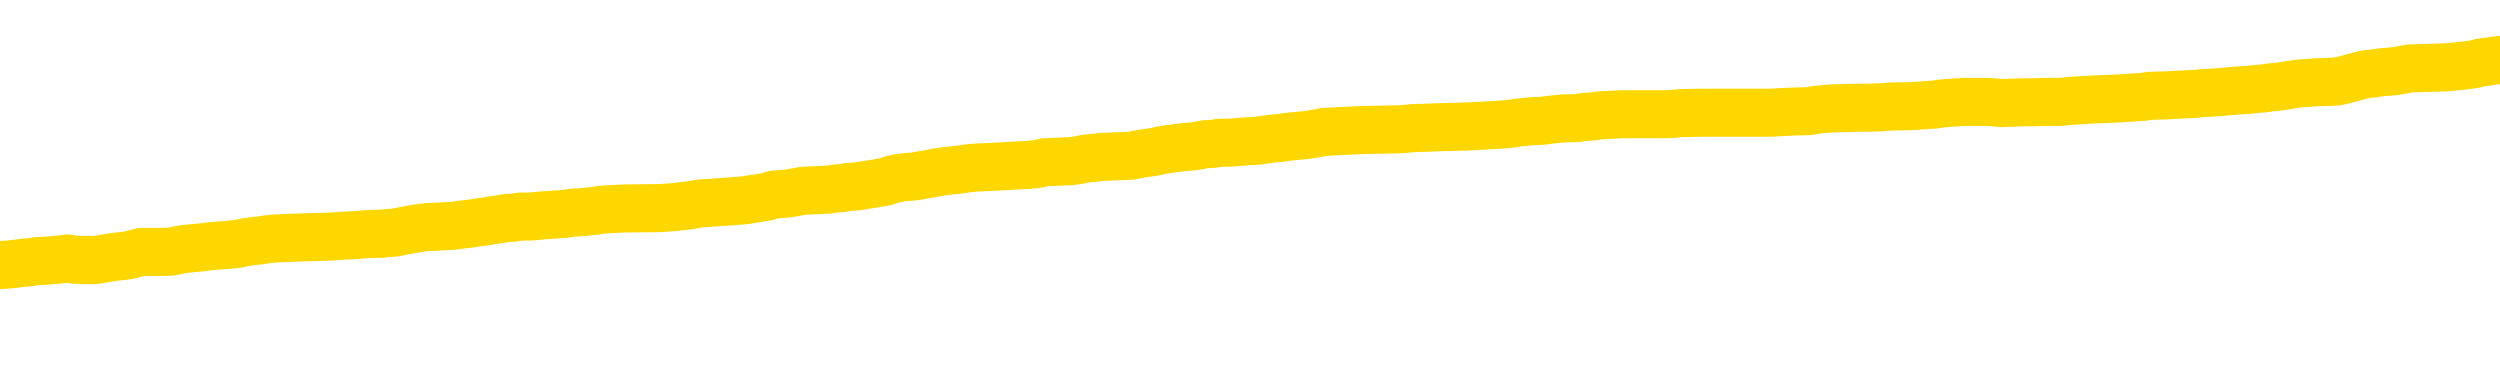 <svg xmlns="http://www.w3.org/2000/svg" version="1.1" viewBox="0 0 6500 1000">
	<path fill="none" stroke="gold" stroke-width="125" stroke-linecap="round" stroke-linejoin="round" d="M0 309760  L-1334663 309760 L-1334479 309759 L-1333989 309756 L-1333695 309755 L-1333384 309752 L-1333149 309750 L-1333096 309748 L-1333037 309745 L-1332884 309743 L-1332843 309741 L-1332710 309739 L-1332418 309738 L-1331877 309738 L-1331267 309736 L-1331219 309736 L-1330579 309735 L-1330546 309735 L-1330020 309735 L-1329888 309734 L-1329497 309731 L-1329169 309728 L-1329052 309725 L-1328841 309722 L-1328124 309722 L-1327554 309721 L-1327447 309721 L-1327272 309720 L-1327051 309717 L-1326649 309715 L-1326624 309713 L-1325696 309710 L-1325608 309707 L-1325526 309704 L-1325456 309701 L-1325158 309700 L-1325006 309697 L-1323116 309699 L-1323016 309699 L-1322753 309699 L-1322460 309700 L-1322318 309697 L-1322069 309697 L-1322034 309696 L-1321875 309694 L-1321412 309692 L-1321159 309690 L-1320947 309687 L-1320695 309686 L-1320346 309685 L-1319419 309682 L-1319325 309679 L-1318915 309678 L-1317744 309675 L-1316555 309673 L-1316462 309671 L-1316435 309668 L-1316169 309665 L-1315870 309662 L-1315741 309659 L-1315704 309657 L-1314889 309657 L-1314505 309658 L-1313445 309659 L-1313383 309659 L-1313118 309687 L-1312647 309714 L-1312455 309741 L-1312191 309767 L-1311854 309766 L-1311719 309764 L-1311263 309763 L-1310520 309762 L-1310502 309760 L-1310337 309757 L-1310269 309757 L-1309753 309756 L-1308724 309756 L-1308528 309755 L-1308039 309753 L-1307677 309752 L-1307269 309752 L-1306883 309753 L-1305179 309753 L-1305081 309753 L-1305010 309753 L-1304948 309753 L-1304764 309752 L-1304427 309752 L-1303787 309750 L-1303710 309749 L-1303649 309749 L-1303462 309748 L-1303383 309748 L-1303205 309746 L-1303186 309745 L-1302956 309745 L-1302568 309743 L-1301680 309743 L-1301640 309742 L-1301552 309741 L-1301525 309738 L-1300517 309736 L-1300367 309734 L-1300343 309732 L-1300210 309731 L-1300170 309729 L-1298912 309728 L-1298854 309728 L-1298314 309727 L-1298262 309727 L-1298215 309727 L-1297820 309725 L-1297680 309724 L-1297481 309722 L-1297334 309722 L-1297169 309722 L-1296893 309724 L-1296534 309724 L-1295981 309722 L-1295336 309721 L-1295078 309718 L-1294924 309717 L-1294523 309715 L-1294483 309714 L-1294362 309713 L-1294300 309714 L-1294286 309714 L-1294193 309714 L-1293900 309713 L-1293748 309707 L-1293418 309704 L-1293340 309701 L-1293264 309700 L-1293038 309696 L-1292971 309693 L-1292743 309690 L-1292691 309687 L-1292526 309686 L-1291520 309685 L-1291337 309683 L-1290786 309682 L-1290393 309679 L-1289996 309678 L-1289145 309675 L-1289067 309673 L-1288488 309672 L-1288047 309672 L-1287806 309671 L-1287649 309671 L-1287248 309668 L-1287227 309668 L-1286782 309666 L-1286377 309665 L-1286241 309662 L-1286066 309659 L-1285930 309657 L-1285679 309654 L-1284679 309652 L-1284597 309651 L-1284462 309650 L-1284423 309648 L-1283533 309647 L-1283318 309645 L-1282874 309644 L-1282757 309643 L-1282700 309641 L-1282024 309641 L-1281924 309640 L-1281895 309640 L-1280553 309638 L-1280147 309637 L-1280108 309636 L-1279179 309634 L-1279081 309633 L-1278948 309631 L-1278544 309630 L-1278518 309629 L-1278425 309627 L-1278209 309626 L-1277798 309623 L-1276644 309620 L-1276352 309617 L-1276324 309615 L-1275716 309613 L-1275465 309610 L-1275446 309609 L-1274516 309608 L-1274465 309605 L-1274343 309603 L-1274325 309601 L-1274169 309599 L-1273994 309596 L-1273857 309595 L-1273801 309594 L-1273693 309592 L-1273608 309591 L-1273374 309589 L-1273300 309588 L-1272991 309587 L-1272873 309585 L-1272703 309584 L-1272612 309582 L-1272510 309582 L-1272486 309581 L-1272409 309581 L-1272311 309578 L-1271945 309577 L-1271840 309575 L-1271336 309574 L-1270885 309573 L-1270846 309571 L-1270822 309570 L-1270782 309568 L-1270653 309567 L-1270552 309566 L-1270110 309564 L-1269828 309563 L-1269236 309561 L-1269105 309560 L-1268831 309557 L-1268679 309556 L-1268525 309554 L-1268440 309552 L-1268362 309550 L-1268176 309549 L-1268126 309549 L-1268098 309547 L-1268019 309546 L-1267996 309545 L-1267712 309542 L-1267108 309539 L-1266113 309538 L-1265815 309536 L-1265081 309535 L-1264837 309533 L-1264747 309532 L-1264169 309531 L-1263471 309529 L-1262719 309528 L-1262400 309526 L-1262017 309524 L-1261940 309522 L-1261306 309521 L-1261120 309519 L-1261033 309519 L-1260903 309519 L-1260590 309518 L-1260541 309517 L-1260399 309515 L-1260377 309514 L-1259410 309512 L-1258864 309511 L-1258386 309511 L-1258325 309511 L-1258001 309511 L-1257980 309510 L-1257917 309510 L-1257707 309508 L-1257630 309507 L-1257576 309505 L-1257553 309504 L-1257514 309503 L-1257498 309501 L-1256741 309500 L-1256724 309498 L-1255925 309497 L-1255773 309496 L-1254867 309494 L-1254361 309493 L-1254132 309490 L-1254090 309490 L-1253975 309489 L-1253799 309487 L-1253044 309489 L-1252910 309487 L-1252746 309486 L-1252427 309484 L-1252251 309482 L-1251229 309479 L-1251206 309476 L-1250955 309475 L-1250742 309472 L-1250108 309470 L-1249870 309468 L-1249837 309465 L-1249659 309462 L-1249579 309459 L-1249489 309458 L-1249425 309455 L-1248985 309452 L-1248961 309451 L-1248420 309449 L-1248164 309448 L-1247670 309447 L-1246792 309445 L-1246756 309444 L-1246703 309442 L-1246662 309441 L-1246544 309440 L-1246268 309438 L-1246061 309435 L-1245864 309433 L-1245841 309430 L-1245790 309427 L-1245751 309426 L-1245673 309424 L-1245076 309421 L-1245015 309420 L-1244912 309419 L-1244758 309417 L-1244126 309416 L-1243445 309414 L-1243142 309412 L-1242796 309410 L-1242598 309409 L-1242550 309406 L-1242229 309405 L-1241602 309403 L-1241455 309402 L-1241419 309400 L-1241361 309399 L-1241284 309396 L-1241043 309396 L-1240955 309395 L-1240861 309393 L-1240567 309392 L-1240433 309391 L-1240372 309389 L-1240336 309386 L-1240063 309386 L-1239057 309385 L-1238882 309384 L-1238831 309384 L-1238538 309382 L-1238346 309379 L-1238013 309378 L-1237506 309377 L-1236944 309374 L-1236929 309371 L-1236913 309370 L-1236812 309367 L-1236698 309364 L-1236659 309361 L-1236621 309360 L-1236555 309360 L-1236527 309358 L-1236388 309360 L-1236095 309360 L-1236045 309360 L-1235940 309360 L-1235676 309358 L-1235211 309357 L-1235066 309357 L-1235012 309354 L-1234955 309353 L-1234764 309351 L-1234398 309350 L-1234184 309350 L-1233989 309350 L-1233931 309350 L-1233872 309347 L-1233718 309346 L-1233449 309344 L-1233019 309351 L-1233004 309351 L-1232927 309350 L-1232862 309349 L-1232733 309339 L-1232709 309337 L-1232425 309336 L-1232378 309335 L-1232323 309333 L-1231860 309332 L-1231822 309332 L-1231781 309330 L-1231591 309329 L-1231110 309328 L-1230623 309326 L-1230607 309325 L-1230569 309323 L-1230312 309322 L-1230235 309319 L-1230005 309318 L-1229989 309315 L-1229695 309312 L-1229252 309311 L-1228805 309309 L-1228301 309308 L-1228147 309307 L-1227860 309305 L-1227820 309302 L-1227489 309301 L-1227267 309300 L-1226750 309297 L-1226674 309295 L-1226427 309293 L-1226232 309290 L-1226172 309288 L-1225396 309287 L-1225322 309287 L-1225091 309286 L-1225075 309286 L-1225013 309284 L-1224817 309283 L-1224353 309283 L-1224330 309281 L-1224200 309281 L-1222899 309281 L-1222883 309281 L-1222806 309280 L-1222712 309280 L-1222495 309280 L-1222342 309279 L-1222164 309280 L-1222110 309281 L-1221823 309283 L-1221783 309283 L-1221414 309283 L-1220974 309283 L-1220791 309283 L-1220470 309281 L-1220174 309281 L-1219728 309279 L-1219657 309277 L-1219194 309274 L-1218757 309273 L-1218574 309272 L-1217120 309269 L-1216988 309267 L-1216531 309265 L-1216305 309263 L-1215919 309260 L-1215402 309258 L-1214448 309255 L-1213654 309252 L-1212979 309251 L-1212554 309248 L-1212243 309246 L-1212013 309242 L-1211330 309238 L-1211316 309234 L-1211107 309228 L-1211085 309227 L-1210910 309224 L-1209960 309223 L-1209692 309220 L-1208877 309218 L-1208566 309216 L-1208529 309214 L-1208471 309211 L-1207855 309210 L-1207217 309207 L-1205591 309206 L-1204917 309204 L-1204275 309204 L-1204197 309204 L-1204141 309204 L-1204105 309204 L-1204077 309203 L-1203965 309200 L-1203947 309199 L-1203924 309197 L-1203771 309196 L-1203717 309193 L-1203639 309192 L-1203520 309190 L-1203422 309189 L-1203305 309188 L-1203036 309185 L-1202766 309183 L-1202748 309181 L-1202549 309179 L-1202402 309176 L-1202175 309175 L-1202041 309174 L-1201732 309172 L-1201672 309171 L-1201319 309168 L-1200970 309167 L-1200869 309165 L-1200805 309162 L-1200745 309161 L-1200361 309158 L-1199980 309157 L-1199876 309155 L-1199615 309154 L-1199344 309151 L-1199185 309150 L-1199153 309148 L-1199091 309147 L-1198949 309146 L-1198765 309144 L-1198721 309143 L-1198433 309143 L-1198417 309141 L-1198183 309141 L-1198123 309140 L-1198084 309140 L-1197505 309139 L-1197371 309137 L-1197347 309132 L-1197329 309122 L-1197312 309111 L-1197295 309099 L-1197272 309088 L-1197255 309080 L-1197234 309070 L-1197217 309060 L-1197194 309055 L-1197177 309049 L-1197156 309045 L-1197139 309042 L-1197090 309038 L-1197018 309034 L-1196983 309027 L-1196959 309021 L-1196924 309015 L-1196882 309010 L-1196845 309007 L-1196829 309001 L-1196805 308997 L-1196768 308994 L-1196751 308990 L-1196728 308987 L-1196710 308985 L-1196692 308982 L-1196676 308979 L-1196647 308975 L-1196621 308971 L-1196575 308969 L-1196559 308966 L-1196517 308965 L-1196469 308962 L-1196398 308959 L-1196383 308957 L-1196367 308954 L-1196305 308952 L-1196266 308951 L-1196226 308950 L-1196060 308948 L-1195995 308947 L-1195979 308945 L-1195935 308943 L-1195877 308941 L-1195664 308940 L-1195630 308938 L-1195588 308937 L-1195510 308936 L-1194973 308934 L-1194894 308933 L-1194790 308930 L-1194702 308929 L-1194525 308927 L-1194175 308926 L-1194019 308924 L-1193581 308923 L-1193424 308922 L-1193295 308920 L-1192591 308917 L-1192390 308916 L-1191429 308913 L-1190947 308912 L-1190847 308912 L-1190755 308910 L-1190510 308909 L-1190437 308908 L-1189994 308905 L-1189898 308903 L-1189883 308902 L-1189867 308901 L-1189842 308899 L-1189376 308898 L-1189159 308896 L-1189020 308895 L-1188726 308894 L-1188637 308892 L-1188596 308891 L-1188566 308889 L-1188394 308888 L-1188335 308887 L-1188259 308885 L-1188178 308884 L-1188108 308884 L-1187799 308882 L-1187714 308881 L-1187500 308880 L-1187465 308878 L-1186781 308877 L-1186683 308875 L-1186478 308874 L-1186431 308872 L-1186153 308871 L-1186091 308870 L-1186073 308867 L-1185995 308865 L-1185687 308863 L-1185663 308861 L-1185609 308858 L-1185586 308857 L-1185464 308856 L-1185328 308853 L-1185084 308851 L-1184958 308851 L-1184311 308850 L-1184295 308850 L-1184271 308850 L-1184090 308847 L-1184014 308846 L-1183923 308844 L-1183495 308843 L-1183079 308842 L-1182686 308839 L-1182607 308837 L-1182588 308836 L-1182225 308835 L-1181989 308833 L-1181760 308832 L-1181447 308830 L-1181369 308829 L-1181289 308826 L-1181110 308823 L-1181095 308822 L-1180829 308819 L-1180749 308818 L-1180519 308816 L-1180293 308815 L-1179978 308815 L-1179802 308814 L-1179441 308814 L-1179049 308812 L-1178980 308809 L-1178916 308808 L-1178776 308805 L-1178724 308804 L-1178623 308801 L-1178121 308800 L-1177923 308798 L-1177677 308797 L-1177491 308795 L-1177192 308794 L-1177115 308793 L-1176949 308790 L-1176065 308788 L-1176036 308786 L-1175914 308783 L-1175335 308781 L-1175257 308780 L-1174544 308780 L-1174232 308780 L-1174018 308780 L-1174002 308780 L-1173615 308780 L-1173090 308777 L-1172644 308776 L-1172314 308774 L-1172162 308773 L-1171836 308773 L-1171657 308772 L-1171576 308772 L-1171370 308769 L-1171194 308767 L-1170265 308766 L-1169376 308765 L-1169337 308763 L-1169109 308763 L-1168730 308762 L-1167942 308760 L-1167708 308759 L-1167632 308758 L-1167274 308756 L-1166703 308753 L-1166436 308752 L-1166049 308751 L-1165945 308751 L-1165775 308751 L-1165157 308751 L-1164946 308751 L-1164638 308751 L-1164585 308749 L-1164457 308748 L-1164404 308746 L-1164285 308745 L-1163949 308742 L-1162990 308741 L-1162858 308738 L-1162656 308737 L-1162025 308735 L-1161714 308734 L-1161300 308732 L-1161273 308731 L-1161127 308730 L-1160707 308728 L-1159374 308728 L-1159328 308727 L-1159199 308724 L-1159182 308723 L-1158604 308720 L-1158399 308718 L-1158369 308717 L-1158328 308716 L-1158271 308714 L-1158233 308713 L-1158155 308711 L-1158012 308710 L-1157558 308709 L-1157439 308707 L-1157154 308706 L-1156782 308704 L-1156685 308703 L-1156358 308702 L-1156004 308700 L-1155834 308699 L-1155787 308697 L-1155678 308696 L-1155589 308695 L-1155561 308693 L-1155485 308690 L-1155181 308689 L-1155147 308686 L-1155076 308685 L-1154708 308683 L-1154372 308682 L-1154291 308682 L-1154072 308681 L-1153900 308679 L-1153873 308678 L-1153375 308676 L-1152826 308674 L-1151946 308672 L-1151847 308669 L-1151770 308668 L-1151496 308667 L-1151249 308664 L-1151175 308662 L-1151113 308660 L-1150994 308658 L-1150952 308657 L-1150842 308655 L-1150765 308653 L-1150064 308651 L-1149819 308650 L-1149779 308648 L-1149623 308647 L-1149023 308647 L-1148797 308647 L-1148704 308647 L-1148229 308647 L-1147632 308644 L-1147112 308643 L-1147091 308641 L-1146946 308640 L-1146626 308640 L-1146084 308640 L-1145852 308640 L-1145681 308640 L-1145195 308639 L-1144967 308637 L-1144882 308636 L-1144536 308634 L-1144210 308634 L-1143687 308633 L-1143360 308632 L-1142759 308630 L-1142562 308627 L-1142510 308626 L-1142469 308625 L-1142188 308623 L-1141504 308620 L-1141193 308619 L-1141169 308616 L-1140977 308615 L-1140755 308613 L-1140669 308612 L-1140005 308609 L-1139981 308608 L-1139759 308605 L-1139429 308604 L-1139077 308601 L-1138872 308599 L-1138639 308597 L-1138382 308595 L-1138192 308592 L-1138145 308591 L-1137918 308590 L-1137883 308588 L-1137727 308587 L-1137512 308585 L-1137339 308584 L-1137248 308583 L-1136971 308581 L-1136727 308580 L-1136411 308578 L-1135985 308578 L-1135948 308578 L-1135464 308578 L-1135231 308578 L-1135019 308577 L-1134793 308576 L-1134243 308576 L-1133996 308574 L-1133162 308574 L-1133106 308573 L-1133085 308571 L-1132927 308570 L-1132465 308569 L-1132424 308567 L-1132084 308564 L-1131951 308563 L-1131728 308562 L-1131156 308560 L-1130684 308559 L-1130490 308557 L-1130297 308556 L-1130107 308555 L-1130006 308553 L-1129638 308552 L-1129591 308550 L-1129510 308549 L-1128216 308548 L-1128168 308546 L-1127900 308546 L-1127754 308546 L-1127204 308546 L-1127087 308545 L-1127005 308543 L-1126646 308542 L-1126422 308541 L-1126141 308539 L-1125812 308536 L-1125304 308535 L-1125191 308534 L-1125113 308532 L-1124948 308531 L-1124654 308531 L-1124185 308531 L-1123989 308532 L-1123938 308532 L-1123288 308531 L-1123166 308529 L-1122712 308529 L-1122676 308528 L-1122208 308527 L-1122097 308525 L-1122081 308524 L-1121865 308524 L-1121684 308522 L-1121153 308522 L-1120123 308522 L-1119923 308521 L-1119465 308520 L-1118517 308517 L-1118418 308515 L-1118064 308513 L-1118004 308511 L-1117989 308510 L-1117954 308508 L-1117585 308507 L-1117464 308506 L-1117222 308504 L-1117059 308503 L-1116871 308501 L-1116751 308500 L-1115680 308497 L-1114822 308496 L-1114610 308493 L-1114512 308492 L-1114338 308489 L-1114005 308487 L-1113933 308486 L-1113876 308485 L-1113700 308485 L-1113311 308483 L-1113076 308482 L-1112965 308480 L-1112848 308479 L-1111867 308478 L-1111841 308476 L-1111247 308473 L-1111214 308473 L-1111066 308472 L-1110781 308471 L-1109870 308471 L-1108923 308471 L-1108770 308469 L-1108668 308469 L-1108536 308468 L-1108393 308466 L-1108367 308465 L-1108253 308464 L-1108034 308462 L-1107353 308461 L-1107224 308459 L-1106920 308458 L-1106680 308455 L-1106348 308454 L-1105709 308452 L-1105367 308450 L-1105305 308448 L-1105149 308448 L-1104228 308448 L-1103757 308448 L-1103714 308448 L-1103701 308447 L-1103660 308445 L-1103637 308444 L-1103611 308443 L-1103467 308441 L-1103044 308440 L-1102709 308440 L-1102518 308438 L-1102089 308438 L-1101901 308437 L-1101512 308434 L-1100978 308433 L-1100605 308431 L-1100584 308431 L-1100334 308430 L-1100216 308429 L-1100140 308427 L-1100004 308426 L-1099965 308424 L-1099885 308423 L-1099490 308422 L-1098994 308420 L-1098883 308417 L-1098709 308416 L-1098401 308415 L-1097954 308413 L-1097631 308412 L-1097488 308409 L-1097061 308406 L-1096908 308403 L-1096853 308401 L-1096039 308399 L-1096019 308398 L-1095647 308396 L-1095591 308396 L-1094461 308395 L-1094394 308395 L-1093835 308394 L-1093641 308392 L-1093504 308391 L-1093271 308389 L-1092924 308388 L-1092889 308385 L-1092854 308384 L-1092786 308381 L-1092437 308380 L-1092265 308378 L-1091780 308377 L-1091763 308375 L-1091438 308374 L-1091281 308373 L-1090140 308370 L-1090115 308368 L-1089923 308366 L-1089730 308364 L-1089480 308363 L-1089462 308361 L-1088442 308360 L-1088145 308359 L-1088069 308357 L-1087933 308354 L-1087757 308353 L-1087181 308350 L-1086965 308349 L-1086901 308347 L-1086770 308346 L-1086734 308343 L-1086210 308342 L-1086072 308894 L-1086058 308894 L-1086035 308894 L-1086015 308894 L-1085788 308340 L-1085012 308340 L-1084970 308340 L-1084603 308340 L-1084524 308339 L-1084472 308338 L-1083799 308336 L-1083057 308335 L-1082632 308335 L-1082184 308333 L-1081123 308332 L-1080811 308329 L-1080401 308329 L-1080329 308328 L-1079805 308328 L-1079710 308328 L-1079692 308328 L-1079247 308326 L-1079062 308324 L-1078282 308321 L-1077609 308319 L-1077197 308315 L-1076965 308312 L-1076825 308311 L-1076743 308308 L-1076723 308307 L-1076647 308307 L-1076519 308305 L-1076202 308307 L-1075977 308307 L-1075652 308305 L-1075590 308305 L-1075220 308305 L-1075187 308305 L-1074979 308305 L-1074311 308305 L-1074234 308305 L-1074076 308303 L-1073965 308303 L-1073638 308301 L-1073484 308300 L-1073143 308300 L-1073086 308297 L-1072747 308294 L-1072544 308293 L-1072491 308290 L-1071115 308289 L-1070985 308287 L-1070551 308286 L-1070231 308284 L-1069403 308282 L-1069280 308280 L-1068549 308277 L-1068393 308275 L-1068352 308273 L-1068299 308272 L-1068276 308270 L-1068162 308269 L-1067865 308268 L-1067575 308266 L-1067521 308265 L-1067400 308263 L-1067370 308262 L-1067270 308261 L-1066827 308261 L-1066675 308259 L-1065839 308259 L-1065297 308258 L-1064963 308258 L-1064947 308256 L-1064871 308255 L-1064755 308254 L-1064561 308252 L-1064296 308251 L-1063462 308249 L-1063365 308248 L-1062844 308247 L-1062802 308245 L-1062703 308244 L-1061875 308244 L-1061740 308242 L-1061401 308242 L-1060847 308241 L-1060467 308240 L-1060304 308238 L-1059994 308237 L-1059182 308235 L-1058876 308234 L-1058607 308234 L-1058286 308234 L-1057965 308235 L-1057689 308235 L-1056861 308233 L-1056766 308231 L-1056673 308227 L-1056569 308223 L-1056182 308219 L-1055702 308216 L-1055685 308214 L-1055567 308213 L-1055199 308210 L-1055104 308209 L-1054270 308206 L-1054193 308205 L-1053893 308203 L-1053803 308202 L-1053395 308199 L-1053285 308196 L-1052586 308195 L-1052113 308193 L-1052053 308192 L-1051834 308189 L-1051560 308188 L-1051447 308186 L-1050420 308185 L-1050033 308184 L-1050013 308182 L-1049680 308181 L-1049436 308179 L-1049002 308178 L-1048892 308177 L-1048775 308175 L-1048323 308172 L-1047733 308171 L-1047396 308170 L-1045503 308168 L-1045390 308165 L-1045178 308164 L-1043859 308163 L-1043753 307848 L-1043687 307537 L-1043651 307250 L-1043589 307250 L-1043089 307562 L-1042414 307870 L-1042392 308154 L-1042122 308151 L-1041154 308151 L-1040465 308150 L-1040303 308149 L-1039762 308147 L-1039672 308146 L-1038653 308144 L-1037705 308142 L-1037340 308143 L-1037237 308144 L-1036648 308144 L-1036589 308144 L-1036489 308143 L-1036048 308140 L-1035941 308139 L-1035499 308137 L-1034499 308133 L-1034243 308129 L-1034140 308125 L-1034010 308122 L-1033643 308119 L-1033062 308116 L-1033032 308115 L-1032716 308114 L-1030733 308112 L-1030617 308111 L-1030550 308111 L-1030191 308109 L-1028572 308108 L-1028395 308108 L-1028250 308108 L-1027428 308109 L-1027375 308111 L-1027321 308111 L-1026887 308111 L-1025906 308112 L-1025832 308112 L-1024748 308111 L-1024534 308111 L-1023818 308108 L-1023430 308107 L-1023211 308104 L-1022892 308101 L-1022398 308098 L-1022270 308097 L-1022041 308094 L-1021809 308091 L-1021750 308090 L-1021460 308088 L-1021188 308086 L-1020158 308084 L-1018493 308083 L-1018074 308081 L-1017937 308080 L-1017780 308080 L-1017475 308079 L-1017247 308076 L-1017089 308074 L-1016929 308072 L-1016760 308069 L-1016713 308067 L-1016660 308066 L-1016638 308066 L-1016252 308065 L-1016002 308065 L-1015732 308065 L-1015571 308065 L-1015481 308065 L-1013822 308065 L-1013657 308066 L-1013277 308065 L-1012817 308065 L-1012208 308062 L-1011115 308060 L-1010683 308059 L-1010652 308058 L-1010590 308056 L-1010572 308055 L-1008869 308053 L-1008827 308052 L-1008360 308051 L-1008173 308049 L-1008141 308046 L-1007546 308045 L-1007496 308044 L-1007173 308042 L-1007123 308041 L-1006912 308039 L-1006894 308038 L-1006628 308035 L-1006575 308034 L-1006106 308032 L-1005596 308030 L-1005517 308030 L-1005223 308028 L-1005207 308027 L-1005168 308025 L-1005097 308024 L-1004940 308023 L-1003994 308023 L-1003937 308023 L-1003416 308023 L-1003224 308021 L-1003123 308021 L-1002897 308020 L-1002387 308020 L-1001999 308058 L-1001930 308058 L-1001581 308056 L-1001224 308055 L-1000096 308014 L-1000044 308011 L-999818 308010 L-999784 308009 L-999659 308006 L-999560 308006 L-999296 308006 L-998555 308007 L-997977 308007 L-997683 308007 L-996978 308007 L-996799 308006 L-996776 308006 L-996140 308004 L-995828 308003 L-995432 308003 L-995402 308002 L-995381 308000 L-995228 307999 L-994542 307999 L-994526 307999 L-994186 307999 L-993914 307997 L-993876 307996 L-993820 307993 L-993798 307992 L-993726 307990 L-993394 307989 L-993288 307988 L-993259 307985 L-993061 307983 L-992908 307982 L-992040 307981 L-991478 307978 L-991462 307978 L-991361 307976 L-991258 307978 L-991112 307978 L-991034 307978 L-990996 307976 L-990940 307975 L-990867 307974 L-990722 307972 L-990240 307972 L-989836 307971 L-988969 307972 L-988949 307972 L-988692 307972 L-988615 307972 L-988586 307971 L-988576 307968 L-988559 307967 L-988266 307965 L-988226 307964 L-988154 307962 L-988080 307961 L-987875 307960 L-987716 307955 L-987414 307951 L-987337 307946 L-987320 307941 L-987103 307939 L-986872 307939 L-986762 307940 L-986392 307941 L-986234 307941 L-986003 307941 L-985834 307941 L-985689 307940 L-985557 307939 L-984281 307936 L-983878 307933 L-983817 307932 L-983700 307929 L-983275 307927 L-983260 307925 L-983198 307923 L-982925 307920 L-982812 307919 L-982530 307916 L-982253 307915 L-981827 307912 L-981805 307911 L-981727 307909 L-981601 307908 L-981015 307906 L-980624 307905 L-980288 307904 L-979699 307902 L-979597 307902 L-979426 307901 L-979290 307901 L-978462 307899 L-977277 307898 L-977241 307897 L-977185 307897 L-976965 307895 L-976760 307895 L-976605 307895 L-976349 307894 L-976272 307892 L-975729 307891 L-975693 307890 L-975444 307888 L-975057 307887 L-974231 307885 L-973873 307884 L-973562 307884 L-973304 307883 L-973081 307881 L-972674 307880 L-972558 307878 L-972375 307877 L-972321 307877 L-972133 307876 L-971962 307874 L-971933 307873 L-971653 307871 L-971343 307870 L-971205 307869 L-970895 307867 L-970701 307867 L-970686 307866 L-969966 307866 L-969833 307863 L-969535 307862 L-969444 307860 L-968844 307860 L-968805 307859 L-968727 307857 L-968107 307856 L-967955 307853 L-967914 307852 L-967604 307850 L-967412 307849 L-967219 307846 L-967163 307843 L-966855 307842 L-966802 307841 L-966748 307842 L-966722 307842 L-966597 307842 L-965787 307841 L-965710 307839 L-965170 307838 L-964901 307836 L-964241 307835 L-963334 307834 L-963093 307832 L-962560 307831 L-962343 307829 L-961236 307831 L-961185 307831 L-960410 307831 L-959862 307829 L-959751 307828 L-959598 307825 L-959543 307824 L-959377 307822 L-959000 307821 L-958553 307820 L-958498 307818 L-958343 307817 L-957664 307815 L-957443 307814 L-956925 307813 L-956077 307810 L-956061 307808 L-954270 307807 L-953715 307806 L-953598 307804 L-952592 307803 L-952556 307801 L-952323 307801 L-952230 307801 L-952190 307801 L-951858 307800 L-951506 307799 L-951241 307796 L-950955 307794 L-950644 307792 L-950390 307789 L-950296 307787 L-949806 307786 L-949599 307785 L-949033 307783 L-948919 307785 L-948567 307783 L-948516 307783 L-948476 307783 L-947873 307780 L-947139 307778 L-946557 307775 L-946322 307772 L-945782 307768 L-945629 307765 L-945127 307764 L-944918 307761 L-944895 307761 L-944836 307759 L-943873 307759 L-943696 307758 L-943254 307757 L-943229 307754 L-943074 307752 L-942993 307752 L-942842 307754 L-942196 307754 L-942146 307752 L-941026 307751 L-940042 307750 L-939980 307748 L-939260 307747 L-938395 307745 L-938016 307744 L-937797 307744 L-937038 307743 L-936986 307741 L-936677 307738 L-935825 307738 L-935632 307737 L-935455 307736 L-935231 307736 L-935104 307734 L-934912 307734 L-934680 307733 L-934510 307734 L-934224 307733 L-933944 307733 L-933861 307731 L-933691 307730 L-933674 307727 L-933520 307726 L-933481 307724 L-932705 307723 L-932629 307723 L-932397 307720 L-931970 307719 L-931624 307717 L-931041 307716 L-930772 307716 L-930513 307716 L-930384 307713 L-930368 307712 L-930254 307710 L-930230 307709 L-929996 307708 L-929960 307706 L-928644 307706 L-928588 307705 L-927909 307702 L-927337 307702 L-927211 307702 L-927058 307702 L-926981 307702 L-926669 307699 L-926396 307698 L-926307 307695 L-926205 307695 L-925278 307694 L-925201 307694 L-924837 307694 L-924813 307692 L-924776 307691 L-924001 307688 L-923909 307687 L-923769 307685 L-923367 307684 L-923106 307684 L-922862 307685 L-922648 307684 L-922567 307684 L-922491 307684 L-922415 307684 L-922228 307685 L-922161 307685 L-921912 307685 L-921857 307684 L-921719 307682 L-921639 307680 L-921526 307678 L-921303 307677 L-921139 307675 L-921098 307674 L-920928 307673 L-920557 307671 L-920543 307670 L-920427 307668 L-919705 307667 L-919669 307666 L-919537 307666 L-919189 307664 L-918777 307664 L-918741 307664 L-918663 307663 L-918624 307661 L-918260 307660 L-918056 307659 L-918041 307657 L-917695 307656 L-917347 307656 L-917021 307656 L-916919 307654 L-916767 307654 L-916572 307653 L-916341 307653 L-916248 307653 L-916093 307653 L-916015 307653 L-915975 307652 L-915861 307650 L-915838 307649 L-915587 307649 L-915448 307646 L-914870 307642 L-914042 307639 L-913554 307636 L-913433 307635 L-913395 307633 L-913382 307632 L-913230 307629 L-913129 307626 L-912896 307625 L-912505 307622 L-912201 307621 L-912186 307619 L-912015 307618 L-911776 307615 L-911180 307615 L-910576 307614 L-910536 307614 L-910496 307614 L-910343 307612 L-910290 307611 L-910227 307610 L-910159 307608 L-910104 307605 L-910079 307604 L-910032 307603 L-909938 307600 L-909801 307598 L-909647 307597 L-909515 307596 L-909474 307596 L-909439 307594 L-909377 307593 L-909104 307590 L-908789 307589 L-908748 307586 L-908663 307584 L-908486 307583 L-908248 307582 L-907891 307580 L-907861 307579 L-907292 307577 L-907169 307576 L-906933 307575 L-906910 307575 L-906629 307573 L-906343 307573 L-906088 307573 L-905516 307572 L-905219 307570 L-905143 307569 L-904444 307568 L-904366 307566 L-904331 307565 L-904305 307563 L-904253 307561 L-904060 307559 L-903919 307556 L-903884 307555 L-903843 307554 L-903248 307552 L-903016 307551 L-902732 307561 L-902678 307569 L-902604 307579 L-902526 307587 L-902289 307584 L-902046 307583 L-901910 307582 L-901803 307580 L-901724 307579 L-901337 307576 L-901210 307575 L-901057 307573 L-901019 307572 L-900874 307570 L-900652 307569 L-900478 307568 L-900409 307566 L-899588 307563 L-899572 307563 L-899277 307562 L-898489 307561 L-898179 307561 L-898033 307559 L-897805 307558 L-897604 307555 L-896667 307554 L-896631 307552 L-896608 307551 L-896567 307548 L-896299 307547 L-895702 307545 L-895638 307544 L-895603 307542 L-895586 307541 L-894891 307541 L-894689 307541 L-894658 307541 L-894324 307541 L-894216 307540 L-893592 307537 L-893087 307535 L-893050 307533 L-892608 307533 L-892512 307531 L-892353 307531 L-892040 307531 L-892028 307531 L-891587 307533 L-891106 307534 L-890976 307534 L-890656 307534 L-890588 307533 L-890284 307533 L-890108 307531 L-889914 307530 L-889672 307527 L-889474 307524 L-889448 307521 L-888870 307520 L-888800 307519 L-888391 307517 L-888336 307516 L-888290 307514 L-887926 307513 L-887780 307512 L-887574 307510 L-887478 307510 L-887323 307509 L-887262 307507 L-887114 307505 L-887013 307503 L-886457 307503 L-886434 307506 L-886262 307507 L-885720 307509 L-885659 307509 L-885605 307506 L-885577 307503 L-885506 307502 L-885489 307499 L-885426 307498 L-885389 307495 L-885235 307493 L-884909 307492 L-884343 307491 L-884328 307489 L-884266 307486 L-884165 307484 L-884119 307484 L-883876 307482 L-883454 307482 L-883299 307482 L-881557 307479 L-881016 307478 L-880072 307477 L-879663 307475 L-879122 307472 L-878926 307471 L-878757 307470 L-878461 307468 L-878347 307467 L-878331 307467 L-878177 307465 L-878037 307464 L-877960 307461 L-877828 307461 L-877480 307461 L-877110 307463 L-876512 307463 L-876336 307463 L-876180 307461 L-875911 307460 L-875759 307460 L-875468 307464 L-875444 307467 L-875361 307470 L-875134 307472 L-874434 307471 L-874307 307470 L-873876 307468 L-873782 307467 L-872577 307467 L-872528 307465 L-872235 307465 L-871831 307464 L-871556 307461 L-871536 307460 L-871419 307458 L-871342 307457 L-871161 307456 L-870681 307454 L-870230 307451 L-869820 307450 L-869789 307449 L-869371 307447 L-869257 307447 L-869139 307447 L-869123 307447 L-868929 307446 L-868907 307443 L-868675 307442 L-868232 307440 L-867912 307437 L-867448 307437 L-867282 307436 L-867127 307435 L-866972 307435 L-866518 307435 L-866199 307435 L-866144 307436 L-865773 307436 L-865735 307437 L-865409 307437 L-865292 307436 L-865193 307435 L-864867 307432 L-864480 307430 L-864220 307429 L-863861 307426 L-863605 307425 L-861434 307423 L-861385 307422 L-861363 307421 L-860951 307421 L-860890 307421 L-860819 307422 L-860589 307422 L-860278 307421 L-859974 307418 L-859930 307416 L-859622 307415 L-859489 307414 L-859273 307412 L-858561 307411 L-858406 307411 L-858267 307409 L-858118 307409 L-858097 307409 L-857903 307408 L-857878 307407 L-857787 307405 L-857765 307404 L-857748 307402 L-857648 307401 L-856720 307400 L-856262 307400 L-855170 307397 L-854747 307397 L-854343 307395 L-854304 307394 L-854051 307393 L-853276 307390 L-853260 307388 L-853236 307387 L-853043 307386 L-852306 307384 L-852037 307383 L-851997 307381 L-851598 307379 L-851573 307377 L-850784 307376 L-850104 307374 L-848733 307373 L-848463 307372 L-848414 307370 L-847876 307367 L-847843 307366 L-847741 307363 L-847418 307362 L-847338 307360 L-847070 307360 L-846157 307359 L-846018 307359 L-845769 307356 L-845224 307356 L-844802 307355 L-844609 307353 L-844593 307353 L-844455 307351 L-844361 307349 L-844234 307348 L-843974 307346 L-843949 307344 L-843858 307342 L-843548 307341 L-843488 307339 L-843371 307339 L-843021 307339 L-842210 307339 L-841979 307337 L-841150 307337 L-840918 307334 L-840701 307332 L-840183 307332 L-839545 307331 L-839129 307330 L-838806 307328 L-838326 307327 L-837900 307327 L-837839 307325 L-837490 307325 L-837450 307324 L-837436 307323 L-837336 307320 L-837291 307320 L-836806 307318 L-836004 307318 L-835670 307318 L-834588 307317 L-834108 307316 L-834085 307314 L-833945 307313 L-833390 307311 L-832693 307310 L-832384 307309 L-832162 307307 L-832058 307306 L-831955 307303 L-831284 307302 L-831190 307300 L-831168 307300 L-831090 307299 L-830913 307299 L-830741 307299 L-830560 307297 L-830546 307296 L-830470 307295 L-830306 307293 L-829791 307292 L-829775 307290 L-829635 307290 L-829272 307289 L-829248 307289 L-829117 307288 L-829093 307286 L-828730 307285 L-828205 307282 L-828111 307281 L-827896 307278 L-827802 307276 L-827778 307275 L-827313 307274 L-827236 307274 L-826834 307272 L-826384 307272 L-825132 307271 L-825093 307269 L-824662 307268 L-824629 307267 L-823910 307265 L-823734 307264 L-823598 307262 L-823291 307261 L-823236 307260 L-823212 307257 L-823195 307254 L-823020 307253 L-822831 307251 L-822324 307251 L-821950 307240 L-821612 307227 L-821573 307216 L-820854 307206 L-820760 307205 L-820722 307204 L-820180 307204 L-820157 307202 L-819754 307201 L-819328 307199 L-819058 307199 L-818878 307198 L-818632 307195 L-818609 307194 L-818552 307191 L-817936 307190 L-817433 307188 L-817046 307188 L-816427 307190 L-816211 307190 L-816056 307191 L-814763 307188 L-814664 307187 L-814222 307184 L-813890 307183 L-813590 307180 L-813347 307178 L-812612 307176 L-812033 307174 L-811204 307173 L-811104 307171 L-810546 307170 L-810408 307169 L-808766 307167 L-808705 307167 L-808611 307167 L-807644 307167 L-807467 307166 L-807180 307166 L-806962 307166 L-806884 307164 L-806612 307164 L-806497 307163 L-806344 307162 L-806034 307160 L-805955 307159 L-805864 307159 L-805787 307157 L-805671 307157 L-805492 307156 L-805400 307155 L-805361 307153 L-804858 307153 L-804640 307152 L-804510 307152 L-804355 307150 L-804301 307149 L-804176 307149 L-803791 307148 L-803283 307146 L-803210 307145 L-802730 307143 L-802653 307142 L-802553 307142 L-802320 307141 L-801855 307141 L-801625 307141 L-801608 307141 L-801376 307141 L-801221 307141 L-801160 307141 L-800967 307139 L-800696 307136 L-799945 307135 L-798992 307135 L-798955 307134 L-798731 307134 L-798291 307134 L-798010 307131 L-797662 307129 L-796593 307128 L-795665 307128 L-795534 307128 L-795487 307128 L-795418 307127 L-795263 307127 L-795186 307124 L-795012 307121 L-794577 307118 L-794373 307117 L-794313 307114 L-793731 307113 L-793576 307110 L-793461 307108 L-793420 307107 L-793251 307106 L-793114 307104 L-792903 307101 L-792825 307100 L-792802 307099 L-792593 307096 L-792184 307094 L-792159 307093 L-791936 307092 L-791791 307090 L-791756 307089 L-791742 307087 L-791720 307086 L-791487 307085 L-791301 307083 L-791084 307082 L-791059 307080 L-790369 307079 L-790266 307078 L-790230 307076 L-790210 307075 L-790015 307073 L-789962 307072 L-789845 307069 L-789764 307069 L-789653 307068 L-789338 307066 L-788879 307065 L-788624 307064 L-788390 307061 L-788260 307059 L-787907 307058 L-787848 307057 L-787695 307055 L-787123 307052 L-787037 307051 L-786883 307048 L-786588 307045 L-786217 307043 L-785914 307040 L-785838 307038 L-785433 307037 L-785265 307037 L-785121 307037 L-784581 307037 L-784520 307037 L-784504 307034 L-784338 307033 L-784132 307031 L-784058 307031 L-783965 307030 L-783555 307029 L-783540 307027 L-783516 307027 L-783323 307026 L-783246 307038 L-783076 307051 L-783013 307062 L-782998 307075 L-782483 307073 L-782262 307072 L-781643 307069 L-781389 307068 L-781196 307066 L-781156 307065 L-781083 307065 L-781018 307065 L-780367 307065 L-780328 307066 L-780154 307066 L-780088 307066 L-779414 307066 L-779025 307064 L-778764 307062 L-778526 307061 L-778448 307058 L-778432 307055 L-778230 307054 L-777860 307051 L-777634 307050 L-776999 307048 L-776979 307048 L-776591 307047 L-776498 307047 L-776440 307045 L-776164 307044 L-775854 307044 L-775777 307043 L-774926 307044 L-774583 307051 L-774146 307059 L-773712 307066 L-773217 307073 L-773068 307072 L-772799 307073 L-771561 307075 L-771505 307078 L-769741 307079 L-769550 307078 L-768540 307076 L-768389 307075 L-768014 307078 L-767693 307080 L-767087 307083 L-767018 307086 L-766841 307085 L-766012 307083 L-765873 307082 L-765487 307080 L-765302 307079 L-765259 307078 L-765139 307076 L-764929 307075 L-764482 307072 L-764133 307071 L-764001 307069 L-763592 307068 L-763242 307068 L-762957 307066 L-762763 307065 L-762608 307065 L-762445 307064 L-762376 307062 L-762276 307062 L-762043 307061 L-761927 307061 L-761873 307059 L-761332 307059 L-760867 307058 L-759685 307058 L-759552 307058 L-759527 307058 L-759475 307058 L-758807 307058 L-757772 307055 L-757578 307054 L-757399 307052 L-757247 307052 L-757206 307051 L-757192 307051 L-757130 307050 L-756805 307048 L-755644 307047 L-755451 307045 L-755273 307044 L-754159 307043 L-753300 307041 L-753193 307041 L-752720 307040 L-752527 307040 L-750205 307038 L-750128 307037 L-750007 307034 L-749972 307033 L-749935 307030 L-749840 307026 L-749625 307023 L-749043 307020 L-748657 307019 L-747884 307017 L-747806 307016 L-747109 307016 L-746568 307016 L-746527 307015 L-746397 307015 L-745933 307013 L-745894 307012 L-745759 307010 L-745391 307009 L-745361 307008 L-745211 307008 L-744811 307006 L-742987 307008 L-742180 307006 L-741461 307006 L-741445 307006 L-741131 307003 L-740569 307002 L-740068 307001 L-739549 306999 L-739527 306998 L-737783 306996 L-737614 306995 L-737419 306994 L-736525 306992 L-736006 306989 L-735796 306988 L-735538 306987 L-734829 306985 L-733878 306984 L-733220 306982 L-733181 306980 L-732894 306978 L-732812 306977 L-732716 306977 L-732584 306975 L-732507 306975 L-731772 306975 L-731435 306974 L-731385 306975 L-731130 306975 L-730844 306974 L-730418 306974 L-729838 306973 L-729579 306973 L-729427 306971 L-729180 306971 L-729141 306971 L-728344 306970 L-728307 306968 L-728129 306968 L-727720 306966 L-727492 306966 L-727415 306966 L-727284 306966 L-727168 306964 L-726820 306963 L-726756 306961 L-726604 306960 L-725863 306959 L-725752 306957 L-725582 306956 L-725543 306954 L-725248 306954 L-724847 306954 L-724670 306954 L-724576 306954 L-724266 306953 L-723465 306952 L-723006 306949 L-722486 306947 L-721998 306946 L-721302 306945 L-720256 306943 L-719987 306943 L-719933 306942 L-719772 306942 L-719521 306942 L-719275 306940 L-719196 306939 L-718982 306936 L-718670 306935 L-718206 306932 L-718192 306931 L-717896 306931 L-717882 306929 L-716891 306928 L-716219 306926 L-715884 306924 L-715267 306924 L-715131 306922 L-714492 306921 L-714361 306919 L-713410 306917 L-713311 306914 L-712752 306912 L-712343 306912 L-711915 306912 L-711823 306911 L-710989 306911 L-710625 306911 L-710586 306912 L-710454 306914 L-710277 306914 L-710060 306914 L-710006 306912 L-709849 306910 L-709597 306908 L-708496 306907 L-708419 306905 L-708199 306904 L-708069 306901 L-708032 306900 L-707839 306898 L-707739 306897 L-707256 306896 L-706971 306894 L-706811 306893 L-706716 306890 L-706445 306889 L-706175 306887 L-706159 306882 L-706020 306877 L-705882 306873 L-705556 306868 L-705247 306865 L-705206 306863 L-705130 306861 L-705014 306859 L-704164 306856 L-703838 306855 L-703506 306854 L-703373 306854 L-703157 306854 L-703141 306854 L-702461 306854 L-702367 306851 L-702344 306849 L-702328 306847 L-702290 306845 L-701878 306842 L-701609 306841 L-701569 306840 L-701200 306840 L-700991 306838 L-699908 306838 L-699891 306837 L-699863 306835 L-699842 306835 L-699466 306833 L-699210 306831 L-698962 306828 L-698823 306826 L-698691 306824 L-698359 306823 L-698266 306821 L-698205 306820 L-697647 306819 L-697586 306817 L-697430 306816 L-697236 306814 L-697044 306813 L-697028 306812 L-696990 306810 L-696951 306809 L-696680 306807 L-696557 306806 L-696524 306805 L-696425 306805 L-696269 306805 L-696128 306805 L-695844 306803 L-695519 306803 L-694823 306802 L-694800 306802 L-694290 306802 L-693445 306802 L-693082 306800 L-692927 306799 L-692323 306799 L-692153 306799 L-692092 306799 L-692037 306798 L-690981 306796 L-690963 306796 L-690057 306796 L-690036 306796 L-689869 306795 L-689627 306795 L-689576 306793 L-689522 306791 L-689384 306789 L-689345 306788 L-688417 306786 L-688361 306786 L-688239 306786 L-688168 306786 L-688052 306786 L-687873 306788 L-686891 306786 L-686752 306786 L-686634 306784 L-686339 306781 L-686092 306779 L-686055 306778 L-686001 306779 L-685979 306779 L-685846 306779 L-685767 306779 L-685629 306778 L-685007 306778 L-684840 306777 L-684376 306777 L-684199 306774 L-684183 306772 L-684122 306771 L-684006 306770 L-683523 306768 L-682828 306767 L-682455 306765 L-682286 306764 L-681320 306763 L-681165 306761 L-680987 306761 L-680894 306760 L-680639 306760 L-680468 306760 L-679821 306758 L-679811 306758 L-679230 306757 L-679092 306757 L-679037 306754 L-678302 306753 L-678263 306751 L-678186 306751 L-677544 306750 L-676769 306750 L-676677 306749 L-676628 306749 L-676613 306747 L-676576 306747 L-676560 306744 L-676497 306743 L-676481 306742 L-676461 306742 L-676306 306740 L-676267 306739 L-676251 306737 L-676212 306736 L-676073 306735 L-675996 306733 L-675632 306732 L-675284 306730 L-674510 306729 L-673908 306728 L-673712 306726 L-673482 306726 L-673344 306725 L-672706 306725 L-672416 306723 L-672395 306723 L-671935 306722 L-671702 306722 L-671647 306721 L-671608 306719 L-671106 306718 L-670555 306716 L-669767 306715 L-668644 306715 L-667750 306714 L-667662 306714 L-667363 306712 L-667291 306711 L-667175 306709 L-665998 306708 L-665650 306707 L-665628 306705 L-665108 306704 L-664962 306702 L-664853 306701 L-664644 306700 L-664489 306698 L-664467 306697 L-664273 306695 L-664196 306694 L-664052 306693 L-663251 306691 L-663105 306690 L-662825 306688 L-662648 306687 L-662339 306686 L-661527 306684 L-660598 306684 L-659007 306683 L-658763 306681 L-658122 306680 L-657927 306679 L-657849 306677 L-657332 306676 L-657100 306676 L-657076 306674 L-656944 306674 L-656605 306673 L-656594 306672 L-656378 306670 L-656341 306669 L-655799 306667 L-655271 306665 L-655203 306663 L-654910 306662 L-654362 306659 L-654327 306658 L-654274 306656 L-654175 306653 L-653943 306653 L-653362 306653 L-653265 306655 L-653190 306655 L-652859 306653 L-652109 306652 L-652069 306651 L-651390 306651 L-651235 306651 L-650909 306649 L-650693 306648 L-650461 306648 L-650165 306646 L-649919 306645 L-649568 306644 L-649515 306642 L-648755 306641 L-648062 306638 L-647711 306635 L-647248 306634 L-646614 306632 L-646205 306631 L-646127 306632 L-645701 306632 L-645059 306631 L-644890 306631 L-644148 306630 L-643960 306628 L-643665 306627 L-643093 306625 L-643068 306624 L-642049 306624 L-641562 306623 L-641468 306623 L-641407 306621 L-641119 306620 L-640833 306618 L-640772 306617 L-640592 306617 L-639881 306616 L-639705 306614 L-639507 306613 L-639355 306611 L-639263 306610 L-639201 306609 L-638660 306609 L-638349 306607 L-638257 306604 L-638180 306602 L-637613 306600 L-637522 306600 L-637267 306597 L-636940 306595 L-636903 306590 L-636748 306586 L-636516 306585 L-636194 306583 L-635061 306582 L-634862 306581 L-634337 306579 L-634092 306579 L-633846 306578 L-633766 306576 L-633746 306574 L-633670 306572 L-633614 306569 L-633537 306568 L-633498 306567 L-633319 306564 L-633282 306562 L-633051 306561 L-631813 306560 L-631486 306558 L-631446 306555 L-630665 306554 L-630518 306553 L-629526 306551 L-629320 306551 L-628894 306551 L-628767 306551 L-628362 306553 L-628274 306551 L-627617 306550 L-626910 306548 L-626302 306547 L-626109 306546 L-625876 306543 L-625257 306541 L-624961 306539 L-624522 306537 L-624367 306536 L-624212 306534 L-623456 306532 L-623106 306530 L-622704 306530 L-622665 306529 L-621659 306529 L-621339 306529 L-621092 306527 L-620392 306525 L-620319 306523 L-620007 306522 L-618927 306520 L-618735 306519 L-618501 306519 L-618306 306518 L-617806 306516 L-617052 306516 L-616939 306516 L-616738 306516 L-616697 306515 L-616605 306513 L-616292 306512 L-616203 306511 L-616087 306509 L-615769 306509 L-615700 306508 L-615676 306506 L-615314 306505 L-615275 306504 L-615059 306502 L-614555 306504 L-613953 306505 L-613742 306508 L-613588 306509 L-613551 306509 L-613507 306506 L-613472 306505 L-613339 306504 L-612930 306502 L-612559 306501 L-612506 306499 L-612489 306498 L-612411 306497 L-612001 306495 L-611847 306494 L-611832 306491 L-611792 306490 L-611614 306487 L-611538 306485 L-611306 306484 L-610516 306483 L-610439 306483 L-609704 306480 L-609548 306478 L-609308 306476 L-609247 306473 L-609161 306471 L-609139 306469 L-609021 306466 L-609006 306463 L-608945 306460 L-608907 306459 L-608813 306457 L-608791 306457 L-608675 306456 L-608442 306455 L-608272 306452 L-607452 306452 L-607051 306450 L-606895 306450 L-606390 306450 L-606276 306450 L-605680 306450 L-605306 306449 L-605254 306449 L-605060 306448 L-604363 306448 L-604325 306446 L-604180 306446 L-603955 306445 L-603693 306443 L-603320 306442 L-602894 306441 L-602765 306439 L-602745 306436 L-602251 306436 L-601555 306435 L-601323 306436 L-601169 306436 L-600201 306436 L-599976 306438 L-599699 306438 L-599683 306436 L-599157 306435 L-598628 306434 L-598480 306432 L-598460 306431 L-597918 306429 L-597609 306428 L-597491 306425 L-597299 306422 L-597163 306420 L-596836 306418 L-596719 306417 L-596409 306417 L-595983 306415 L-595928 306415 L-595695 306417 L-595598 306417 L-595465 306417 L-595169 306417 L-595055 306415 L-594690 306414 L-594378 306414 L-593895 306413 L-593724 306411 L-593476 306410 L-593260 306408 L-592735 306407 L-592548 306404 L-592193 306403 L-591557 306401 L-591403 306399 L-590662 306397 L-590242 306396 L-590062 306394 L-589986 306394 L-589855 306393 L-589561 306392 L-589520 306390 L-589290 306390 L-589098 306389 L-588843 306389 L-588416 306387 L-588307 306386 L-587689 306386 L-587507 306386 L-586296 306386 L-585649 306387 L-585498 306387 L-585461 306387 L-585329 306387 L-585228 306386 L-585212 306385 L-585130 306383 L-584918 306382 L-584802 306380 L-584439 306379 L-584067 306378 L-583371 306376 L-582968 306375 L-582863 306373 L-582845 306372 L-581901 306371 L-581705 306368 L-581553 306366 L-581498 306364 L-580742 306364 L-580724 306366 L-580236 306368 L-580105 306371 L-579912 306371 L-579022 306369 L-578983 306368 L-578944 306366 L-578868 306365 L-578829 306365 L-578752 306364 L-578668 306362 L-578403 306361 L-578171 306359 L-578109 306358 L-577628 306357 L-577292 306357 L-577181 306355 L-576987 306354 L-576811 306352 L-576751 306352 L-576715 306351 L-576445 306350 L-575747 306347 L-575695 306344 L-575400 306341 L-574998 306338 L-574434 306337 L-573561 306336 L-573256 306334 L-573218 306333 L-573096 306331 L-572497 306330 L-572367 306329 L-572167 306327 L-572130 306326 L-571516 306324 L-571337 306323 L-571323 306320 L-571105 306319 L-571026 306316 L-570719 306316 L-570587 306315 L-570355 306315 L-570021 306315 L-569929 306313 L-569829 306312 L-569791 306310 L-569248 306310 L-569055 306309 L-568514 306308 L-568088 306306 L-567957 306306 L-567895 306306 L-567664 306306 L-567647 306306 L-567159 306308 L-567078 306308 L-567061 306308 L-565668 306309 L-565532 306309 L-565418 306308 L-564784 306306 L-564644 306305 L-564527 306303 L-564373 306301 L-564336 306299 L-564257 306298 L-564203 306299 L-563212 306299 L-563175 306298 L-563042 306298 L-562981 306295 L-562882 306294 L-562592 306292 L-562579 306291 L-562268 306291 L-562169 306292 L-561703 306291 L-561650 306439 L-561507 306586 L-561379 306735 L-561147 306883 L-560578 306882 L-560489 306880 L-560467 306880 L-560180 306879 L-559497 306877 L-559420 306876 L-559384 306875 L-559368 306873 L-559168 306872 L-558748 306869 L-558476 306869 L-557603 306868 L-557311 306868 L-557200 306868 L-556466 306866 L-556339 306865 L-555979 306863 L-555727 306863 L-554855 306862 L-554686 306862 L-554624 306861 L-554570 306859 L-554222 306858 L-554198 306856 L-553989 306855 L-553849 306854 L-553719 306852 L-553596 306851 L-553472 306849 L-553236 306848 L-552945 306847 L-552286 306845 L-552264 306844 L-552109 306842 L-551992 306841 L-551027 306840 L-550971 306838 L-550739 306837 L-550717 306835 L-550390 306834 L-550275 306834 L-550235 306833 L-549733 306833 L-549435 306831 L-549323 306830 L-548781 306828 L-547721 306827 L-547095 306826 L-546924 306824 L-546676 306823 L-546420 306821 L-546289 306820 L-546267 306819 L-545600 306817 L-544704 306816 L-544658 306814 L-544587 306813 L-544471 306813 L-544251 306812 L-544060 306812 L-544021 306810 L-543829 306809 L-543169 306809 L-542552 306807 L-542514 306816 L-541917 306824 L-541856 306831 L-540734 306838 L-540679 306838 L-540558 306837 L-540293 306835 L-540229 306835 L-539960 306835 L-539884 306834 L-539668 306834 L-539185 306833 L-538915 306831 L-538784 306831 L-538552 306828 L-538527 306824 L-538512 306819 L-538489 306812 L-538473 306805 L-538450 306798 L-538436 306789 L-538412 306781 L-538396 306772 L-538373 306765 L-538358 306758 L-538336 306751 L-538320 306747 L-538292 306743 L-538274 306737 L-538256 306735 L-538219 306730 L-538180 306728 L-538165 306725 L-538139 306721 L-538087 306718 L-538063 306715 L-537986 306712 L-537948 306711 L-537933 306708 L-537870 306705 L-537855 306702 L-537809 306698 L-537738 306695 L-537700 306694 L-537676 306691 L-537623 306688 L-537598 306687 L-537583 306686 L-537521 306684 L-537484 306683 L-537407 306681 L-537391 306680 L-537363 306677 L-537291 306676 L-537251 306674 L-537097 306672 L-536981 306670 L-536927 306669 L-536844 306667 L-536811 306666 L-536787 306665 L-536633 306663 L-536617 306662 L-536516 306660 L-536205 306659 L-536169 306658 L-535954 306656 L-535843 306656 L-535818 306656 L-535588 306658 L-535355 306658 L-534981 306656 L-534853 306655 L-534813 306653 L-534760 306652 L-534659 306651 L-534622 306649 L-534412 306649 L-534348 306648 L-534235 306648 L-534024 306646 L-533986 306645 L-533614 306644 L-533561 306642 L-533482 306641 L-533460 306639 L-533367 306638 L-533167 306637 L-533130 306637 L-533108 306637 L-532878 306637 L-532857 306635 L-532648 306635 L-532553 306634 L-532516 306632 L-532179 306631 L-532066 306630 L-532027 306628 L-532013 306628 L-531873 306627 L-531858 306627 L-531604 306627 L-531021 306625 L-530945 306624 L-530907 306623 L-530862 306621 L-530814 306620 L-530634 306618 L-530619 306617 L-530520 306616 L-530442 306614 L-530382 306613 L-530016 306610 L-529934 306609 L-529916 306607 L-529863 306606 L-528894 306604 L-528763 306603 L-528741 306602 L-528520 306600 L-528452 306599 L-528429 306597 L-528183 306596 L-527927 306595 L-527796 306593 L-527756 306592 L-527735 306589 L-527679 306586 L-527592 306585 L-527531 306582 L-527305 306581 L-527176 306579 L-527076 306578 L-527022 306576 L-526828 306575 L-526751 306574 L-526417 306572 L-526287 306571 L-526109 306569 L-526093 306568 L-526068 306567 L-525799 306567 L-524598 306565 L-524561 306565 L-524445 306564 L-524211 306562 L-524020 306561 L-523982 306561 L-523926 306560 L-523821 306560 L-523308 306558 L-523014 306557 L-522781 306555 L-522506 306554 L-522489 306553 L-522457 306551 L-522417 306550 L-522379 306548 L-522278 306547 L-522200 306546 L-522108 306544 L-521981 306543 L-521876 306541 L-521698 306541 L-521505 306540 L-520677 306540 L-520561 306539 L-520306 306537 L-520266 306536 L-520167 306534 L-520107 306534 L-519864 306533 L-519840 306533 L-519720 306532 L-519648 306530 L-519609 306529 L-519377 306527 L-519200 306526 L-518680 306525 L-518604 306523 L-518587 306522 L-518176 306522 L-517813 306522 L-517697 306520 L-517675 306520 L-517634 306519 L-517558 306518 L-517504 306516 L-517155 306515 L-517040 306513 L-516862 306513 L-516807 306512 L-516783 306512 L-516669 306511 L-516382 306509 L-516150 306508 L-515934 306506 L-515724 306505 L-515514 306502 L-514688 306501 L-514348 306499 L-513341 306498 L-512978 306497 L-511932 306495 L-511855 306494 L-511408 306492 L-511196 306491 L-511004 306490 L-510710 306488 L-510669 306487 L-510516 306485 L-510462 306483 L-510230 306481 L-509650 306480 L-509456 306478 L-508837 306478 L-508348 306477 L-508296 306476 L-507647 306474 L-507497 306473 L-507328 306471 L-506955 306470 L-506940 306470 L-506841 306469 L-506802 306469 L-506671 306467 L-506238 306467 L-505935 306467 L-505549 306467 L-505409 306466 L-505247 306466 L-504814 306466 L-504775 306464 L-504673 306464 L-504558 306463 L-504380 306463 L-504210 306462 L-504092 306460 L-503731 306457 L-503513 306456 L-503381 306455 L-503240 306455 L-502741 306455 L-502663 306455 L-502429 306453 L-502106 306453 L-501719 306452 L-501696 306450 L-501076 306450 L-500806 306449 L-500572 306449 L-500148 306448 L-499876 306446 L-499734 306445 L-499526 306443 L-499320 306442 L-498769 306441 L-498638 306441 L-498251 306439 L-497981 306439 L-497878 306438 L-497617 306436 L-497416 306435 L-497347 306434 L-497308 306432 L-496741 306431 L-496534 306429 L-496506 306428 L-496277 306427 L-496200 306425 L-495683 306424 L-495644 306422 L-495489 306421 L-495195 306420 L-494924 306418 L-494560 306417 L-494212 306417 L-493840 306415 L-493719 306415 L-493648 306414 L-493168 306413 L-493105 306411 L-492770 306410 L-492639 306408 L-492562 306407 L-492432 306406 L-491968 306406 L-491675 306404 L-491598 306404 L-491287 306403 L-490978 306401 L-490915 306400 L-490885 306399 L-490111 306397 L-490006 306394 L-489918 306393 L-489895 306392 L-489741 306390 L-489519 306389 L-489352 306387 L-488966 306386 L-488911 306385 L-488847 306385 L-488230 306383 L-488113 306382 L-487790 306380 L-487264 306379 L-486914 306378 L-486838 306376 L-486218 306375 L-485807 306373 L-485507 306372 L-485196 306371 L-485058 306369 L-484434 306369 L-484052 306368 L-482928 306368 L-481868 306366 L-481806 306365 L-481445 306364 L-481343 306364 L-481328 306362 L-480954 306362 L-479948 306359 L-479562 306358 L-479354 306355 L-479266 306354 L-478890 306352 L-478597 306351 L-478286 306350 L-477497 306348 L-477409 306347 L-477357 306345 L-477318 306344 L-476801 306343 L-476685 306341 L-476477 306340 L-476337 306338 L-475734 306337 L-474905 306336 L-474621 306334 L-474439 306334 L-473938 306333 L-473733 306333 L-473179 306333 L-472674 306331 L-472482 306330 L-472444 306329 L-471815 306327 L-471362 306326 L-470947 306324 L-470339 306323 L-469218 306323 L-468805 306322 L-468481 306322 L-468266 306320 L-467839 306319 L-467699 306317 L-467608 306316 L-467377 306315 L-466790 306315 L-465982 306313 L-464783 306313 L-464669 306313 L-464536 306312 L-464449 306310 L-464407 306312 L-464386 306313 L-464376 306316 L-464281 306319 L-463517 306319 L-462812 306319 L-462771 306317 L-462485 306316 L-461945 306315 L-461883 306313 L-461843 306312 L-461828 306310 L-461572 306309 L-461248 306308 L-461108 306306 L-460838 306305 L-460799 306303 L-460691 306302 L-460290 306301 L-460180 306299 L-460103 306298 L-459806 306296 L-459763 306295 L-459545 306295 L-459361 306295 L-459251 306295 L-459236 306294 L-459210 306294 L-458786 306292 L-458540 306291 L-458204 306289 L-458169 306288 L-458034 306287 L-457781 306287 L-457626 306285 L-456720 306285 L-456621 306284 L-456426 306281 L-455419 306280 L-454918 306278 L-454840 306277 L-454801 306275 L-454593 306274 L-454475 306273 L-454377 306271 L-454191 306270 L-454025 306268 L-453790 306267 L-453370 306266 L-453354 306264 L-453046 306263 L-452000 306261 L-451783 306260 L-451767 306259 L-451744 306257 L-451536 306256 L-451377 306254 L-451318 306253 L-449873 306252 L-449547 306252 L-449346 306252 L-449147 306252 L-448997 306252 L-448726 306250 L-448285 306249 L-448067 306249 L-447373 306247 L-446870 306246 L-446545 306245 L-446274 306245 L-445554 306243 L-445399 306243 L-444201 306240 L-443811 306239 L-443696 306236 L-443542 306235 L-443389 306233 L-442418 306232 L-442366 306231 L-442119 306229 L-442097 306228 L-441877 306226 L-441438 306224 L-441299 306221 L-441191 306218 L-440989 306217 L-440872 306215 L-440770 306214 L-440755 306214 L-440623 306212 L-440369 306211 L-439751 306210 L-439091 306208 L-438846 306208 L-438653 306207 L-437894 306207 L-437855 306207 L-437776 306205 L-437724 306203 L-437685 306201 L-437647 306200 L-437608 306198 L-437517 306197 L-437472 306196 L-437414 306193 L-437390 306191 L-437275 306190 L-436965 306187 L-436910 306186 L-436889 306184 L-436546 306183 L-436381 306182 L-436346 306179 L-436305 306177 L-436291 306176 L-436059 306175 L-435918 306173 L-435751 306172 L-435301 306172 L-435067 306172 L-434975 306172 L-434955 306173 L-434474 306172 L-434397 306172 L-434269 306170 L-434139 306168 L-433761 306166 L-433520 306163 L-433482 306162 L-433428 306161 L-433290 306158 L-433251 306156 L-433211 306155 L-432980 306154 L-432940 306152 L-432810 306151 L-432632 306149 L-432591 306148 L-432577 306147 L-432413 306145 L-432398 306144 L-432245 306142 L-432230 306141 L-432204 306140 L-432169 306138 L-431948 306135 L-431725 306135 L-431471 306134 L-431339 306135 L-430697 306135 L-430089 306134 L-429070 306134 L-428876 306133 L-428825 306131 L-428700 306130 L-428376 306128 L-427603 306127 L-427546 306126 L-427432 306124 L-427020 306123 L-426695 306121 L-426557 306120 L-426333 306119 L-425807 306117 L-425406 306117 L-425374 306116 L-425087 306116 L-424802 306114 L-424414 306113 L-424198 306112 L-423770 306109 L-423589 306107 L-423253 306106 L-423146 306105 L-422960 306105 L-422843 306103 L-422828 306103 L-422107 306102 L-421938 306100 L-421689 306099 L-421589 306098 L-420947 306096 L-420659 306095 L-420468 306093 L-420194 306092 L-419876 306091 L-419591 306089 L-419477 306086 L-419433 306085 L-419230 306084 L-417622 306082 L-417409 306081 L-416729 306079 L-416646 306078 L-416418 306077 L-416227 306077 L-416089 306075 L-416070 306075 L-415877 306075 L-415647 306075 L-415454 306075 L-414370 306074 L-414175 306074 L-414122 306074 L-413968 306074 L-413861 306074 L-413694 306074 L-413542 306072 L-413426 306071 L-413303 306068 L-412885 306067 L-412628 306064 L-412536 306063 L-412343 306063 L-412281 306061 L-411956 306061 L-411894 306061 L-411837 306060 L-411569 306058 L-411220 306057 L-411042 306056 L-410848 306054 L-410812 306056 L-410099 306056 L-410059 306058 L-409750 306060 L-409452 306061 L-409403 306063 L-409147 306064 L-408876 306065 L-408821 306065 L-407730 306065 L-407699 306064 L-407659 306064 L-407482 306064 L-407290 306063 L-406432 306063 L-405379 306061 L-405318 306060 L-404969 306058 L-404156 306058 L-403343 306058 L-403327 306058 L-402953 306058 L-402784 306058 L-402515 306058 L-402188 306057 L-402066 306056 L-402009 306056 L-401974 306054 L-401896 306054 L-401679 306053 L-401621 306051 L-401305 306050 L-401137 306049 L-400774 306049 L-400581 306049 L-400557 306049 L-400480 306047 L-399999 306047 L-399862 306047 L-399448 306046 L-399149 306046 L-399050 306044 L-399034 306043 L-399005 306042 L-398646 306040 L-398296 306039 L-398158 306037 L-398122 306037 L-397305 306036 L-397099 306035 L-397074 306033 L-396918 306033 L-396828 306032 L-396587 306032 L-396263 306030 L-396171 306030 L-395974 306029 L-395688 306029 L-394932 306028 L-394803 306026 L-394730 306025 L-394117 306023 L-393941 306022 L-393831 306021 L-393731 306019 L-393652 306018 L-393515 306016 L-393360 306016 L-393281 306016 L-393090 306016 L-392417 306016 L-392379 306015 L-392276 306014 L-391333 306012 L-391311 306011 L-390960 306009 L-390495 306008 L-390459 306007 L-390030 306005 L-389979 306005 L-389568 306004 L-389551 306004 L-389455 306004 L-389399 306004 L-389361 306004 L-389066 306002 L-387327 306001 L-385817 306000 L-385310 305998 L-384812 305997 L-384678 305995 L-384587 305994 L-384460 305993 L-384381 305990 L-384075 305988 L-383805 305987 L-383571 305987 L-382372 305986 L-382267 305986 L-382201 305984 L-381360 305983 L-381174 305981 L-380263 305980 L-379394 305977 L-379106 305976 L-379013 305973 L-378464 305972 L-377945 305970 L-376876 305969 L-376607 305967 L-376454 305967 L-376361 305967 L-376231 305969 L-376184 305970 L-376024 305970 L-375158 305970 L-374823 305970 L-374440 305969 L-373687 305967 L-373628 305966 L-373239 305966 L-372917 305966 L-372760 305965 L-372028 305965 L-371965 305965 L-371678 305965 L-371304 305965 L-371123 305965 L-370867 305963 L-370606 305960 L-370453 305959 L-370050 305958 L-368752 305956 L-368637 305955 L-368174 305953 L-366842 305952 L-366417 305951 L-366393 305949 L-366260 305948 L-366084 305946 L-365951 305946 L-365621 305945 L-365233 305944 L-365194 305942 L-365178 305939 L-364787 305938 L-364496 305937 L-364227 305937 L-364053 305937 L-362560 305937 L-362510 305935 L-362432 305937 L-361192 305938 L-361117 305938 L-361090 305941 L-360843 305939 L-360686 305939 L-360627 305938 L-359740 305938 L-359511 305937 L-358988 305937 L-358847 305938 L-358771 305938 L-358075 305939 L-357827 305939 L-357146 305938 L-357129 305938 L-356875 305937 L-356507 305937 L-356372 305935 L-355749 305932 L-355406 305931 L-355359 305930 L-354872 305928 L-354537 305925 L-354321 305925 L-354186 305924 L-353865 305923 L-353801 305923 L-353549 305921 L-353259 305920 L-352950 305918 L-352810 305917 L-352271 305916 L-351995 305914 L-351265 305913 L-351212 305913 L-351105 305913 L-350839 305913 L-350415 305913 L-350150 305911 L-349931 305910 L-349910 305909 L-349679 305907 L-349392 305906 L-349368 305906 L-349354 305904 L-348982 305904 L-348810 305903 L-348734 305900 L-348673 305899 L-348372 305896 L-348131 305893 L-348038 305892 L-347781 305890 L-347729 305889 L-347533 305888 L-347317 305889 L-346893 305889 L-346801 305890 L-346661 305889 L-345796 305888 L-345422 305886 L-345094 305883 L-344942 305882 L-344515 305882 L-343797 305881 L-343602 305881 L-343248 305879 L-343101 305878 L-342595 305875 L-342359 305874 L-341392 305872 L-341382 305871 L-340316 305869 L-340084 305868 L-339682 305867 L-339488 305865 L-339408 305864 L-339312 305862 L-338575 305862 L-338442 305862 L-338053 305862 L-338030 305861 L-337935 305861 L-337800 305860 L-337783 305858 L-337763 305857 L-336078 305855 L-336060 305855 L-335943 305854 L-335858 305854 L-335734 305854 L-335710 305853 L-335426 305851 L-335319 305850 L-335131 305847 L-334860 305846 L-334188 305844 L-333816 305843 L-332965 305843 L-332907 305841 L-332888 305841 L-332654 305841 L-332380 305840 L-332074 305840 L-332035 305837 L-331804 305837 L-331567 305836 L-330953 305834 L-330913 305833 L-330875 305830 L-330354 305829 L-330162 305827 L-330102 305826 L-330059 305825 L-329737 305825 L-329709 305823 L-329694 305823 L-329209 305822 L-329156 305820 L-329018 305819 L-328980 305818 L-328963 305816 L-328868 305815 L-328203 305815 L-327587 305813 L-327317 305813 L-326909 305813 L-326888 305812 L-326873 305812 L-326759 305811 L-326372 305809 L-325906 305809 L-325845 305808 L-325766 305806 L-325752 305805 L-325265 305802 L-325226 305801 L-325080 305801 L-325031 305799 L-324952 305801 L-324320 305799 L-324229 305799 L-323988 305799 L-323871 305798 L-323544 305798 L-322789 305797 L-322773 305797 L-321821 305797 L-321512 305795 L-321087 305794 L-320374 305792 L-320055 305791 L-320040 305790 L-319889 305787 L-319585 305785 L-319508 305784 L-319380 305783 L-318944 305783 L-318883 305783 L-318360 305783 L-318091 305783 L-317954 305781 L-317876 305780 L-317837 305778 L-317025 305778 L-316985 305778 L-316545 305778 L-316467 305778 L-316209 305777 L-316018 305776 L-315389 305774 L-315202 305773 L-315168 305770 L-315012 305769 L-314610 305766 L-314533 305764 L-314352 305763 L-314162 305762 L-313233 305759 L-313083 305757 L-311875 305756 L-311065 305755 L-310662 305753 L-310059 305752 L-309858 305750 L-309789 305749 L-309631 305748 L-309369 305746 L-308996 307001 L-308977 306999 L-308820 306999 L-307622 306999 L-306518 305743 L-305591 305742 L-305477 305741 L-305191 305739 L-305090 305738 L-305065 305738 L-304875 305735 L-304798 305734 L-304602 305734 L-303890 305734 L-303732 305735 L-302675 305735 L-302250 305735 L-301840 305734 L-301554 305731 L-301380 305729 L-301148 305728 L-300894 305727 L-300451 305725 L-299790 305724 L-299615 305722 L-299310 305721 L-298923 305720 L-298903 305718 L-298884 305717 L-298862 305715 L-298728 305714 L-298536 305713 L-296892 305711 L-295596 305710 L-295557 305708 L-295499 305707 L-295398 305706 L-294839 305704 L-293854 305703 L-293312 305700 L-292848 305699 L-292203 305697 L-291654 305696 L-290604 305694 L-289675 305693 L-289328 305692 L-289134 305690 L-288631 305689 L-288186 305689 L-288044 305687 L-288022 305687 L-287451 305687 L-287066 305685 L-286232 305683 L-285883 305682 L-285862 305680 L-285474 305680 L-285051 305679 L-284453 305678 L-284434 305676 L-283928 305676 L-283696 305675 L-283583 305675 L-282964 305672 L-282402 305671 L-282362 305669 L-281803 305668 L-281470 305666 L-281357 305666 L-281319 305665 L-280893 305665 L-280834 305665 L-280758 305664 L-280467 305664 L-280255 305662 L-279771 305659 L-279556 305658 L-278417 305657 L-278358 305655 L-278340 305654 L-277934 305652 L-277295 305651 L-277160 305650 L-277101 305648 L-276560 305647 L-276251 305645 L-275999 305645 L-275924 305644 L-275804 305643 L-275071 305640 L-274625 305638 L-274411 305637 L-273678 305636 L-273503 305634 L-273138 305634 L-272923 305634 L-271685 305634 L-271375 305634 L-271259 305634 L-271006 305633 L-270795 305631 L-270253 305630 L-270021 305629 L-269964 305629 L-269866 305627 L-269537 305627 L-269304 305626 L-267642 305624 L-267291 305623 L-266887 305620 L-266732 305619 L-265940 305617 L-264449 305616 L-264063 305615 L-264024 305613 L-263770 305612 L-263675 305610 L-263483 305609 L-263134 305609 L-262438 305608 L-262187 305608 L-261471 305606 L-260058 305605 L-259826 305603 L-259497 305603 L-258281 305603 L-257929 305605 L-257737 305606 L-257619 305608 L-255184 305608 L-254215 305606 L-253384 305605 L-253075 305603 L-251732 305602 L-251160 305601 L-251044 305599 L-250715 305599 L-250618 305598 L-250211 305598 L-250096 305596 L-249905 305595 L-249148 305594 L-249023 305592 L-248741 305591 L-248239 305589 L-248161 305588 L-246574 305595 L-246517 305602 L-245775 305610 L-245394 305617 L-245066 305616 L-244403 305615 L-244272 305613 L-244233 305613 L-243983 305613 L-243847 305613 L-243654 305612 L-243518 305612 L-243267 305609 L-243054 305609 L-242745 305608 L-242472 305608 L-241971 305608 L-241952 305608 L-241518 305606 L-241292 305605 L-240848 305603 L-240829 305602 L-240326 305601 L-240188 305599 L-240074 305598 L-239843 305596 L-239533 305595 L-239068 305594 L-238991 305592 L-238488 305591 L-238217 305589 L-237880 305588 L-237695 305587 L-237018 305585 L-236999 305585 L-236824 305584 L-236805 305582 L-236187 305581 L-235471 305580 L-234909 305578 L-234714 305578 L-234560 305577 L-234542 305577 L-234019 305574 L-233904 305573 L-233032 305571 L-233011 305570 L-232955 305568 L-232123 305567 L-231813 305566 L-231737 305564 L-231466 305563 L-231403 305563 L-231352 305560 L-231041 305557 L-230424 305554 L-229648 305553 L-228854 305552 L-228816 305550 L-228738 305549 L-228566 305547 L-227688 305546 L-226804 305545 L-226709 305543 L-226589 305542 L-226260 305540 L-226223 305540 L-225991 305539 L-225758 305539 L-225043 305536 L-224541 305535 L-223875 305533 L-223767 305532 L-223612 305531 L-223593 305529 L-223438 305528 L-223022 305526 L-222411 305525 L-222277 305524 L-221368 305522 L-221165 305521 L-220613 305519 L-217964 305518 L-217789 305517 L-217711 305514 L-216840 305512 L-216376 305511 L-215893 305510 L-215854 305507 L-215274 305505 L-215254 305504 L-214152 305503 L-212730 305501 L-212312 305500 L-212005 305498 L-211928 305497 L-211852 305496 L-211694 305494 L-211618 305493 L-211154 305491 L-209916 305490 L-209664 305489 L-209220 305487 L-208598 305486 L-208542 305484 L-208348 305484 L-207884 305483 L-207593 305480 L-207552 305477 L-207516 305475 L-207363 305472 L-207185 305470 L-206047 305468 L-205659 305466 L-205602 305465 L-205428 305463 L-202910 305461 L-201750 305459 L-201113 305458 L-200974 305456 L-200843 305454 L-200455 305452 L-199991 305451 L-199780 305448 L-199715 305447 L-199682 305445 L-198928 305444 L-198346 305442 L-198154 305441 L-197535 305440 L-197489 305438 L-197128 305437 L-197022 305435 L-196838 305434 L-196560 305433 L-195657 305431 L-194652 305430 L-193917 305428 L-193491 305427 L-193331 305426 L-192968 305424 L-192871 305423 L-192428 305421 L-192352 305420 L-192000 305420 L-191750 305417 L-191730 305414 L-191557 305412 L-190608 305407 L-190494 305406 L-189932 305405 L-189482 305403 L-189097 305402 L-188186 305400 L-188130 305399 L-186991 305398 L-186411 305395 L-186236 305393 L-185443 305391 L-185211 305389 L-184825 305388 L-184554 305386 L-184418 305385 L-184302 305384 L-183683 305384 L-183626 305384 L-183410 305384 L-183116 305384 L-182328 305382 L-182188 305382 L-180800 305381 L-180453 305381 L-180066 305379 L-180005 305377 L-179968 305375 L-179911 305374 L-179268 305372 L-178576 305371 L-178324 305371 L-177989 305370 L-177899 305370 L-177379 305368 L-177125 305367 L-176910 305364 L-176527 305363 L-176366 305361 L-175828 305358 L-175016 305357 L-174997 305356 L-174881 305356 L-174737 305354 L-174356 305354 L-174164 305354 L-174107 305353 L-173808 305351 L-173741 305350 L-173546 305349 L-173179 305347 L-173117 305346 L-172813 305344 L-172768 305344 L-172714 305343 L-172076 305343 L-172057 305342 L-171572 305340 L-171090 305342 L-170720 305342 L-170354 305343 L-170219 305343 L-170065 305342 L-169996 305340 L-169348 305340 L-169328 305339 L-169187 305339 L-168703 305337 L-168420 305337 L-168362 305336 L-168304 305336 L-167994 305335 L-167839 305333 L-167356 305333 L-166583 305333 L-165942 305333 L-165845 305332 L-164782 305332 L-164761 305330 L-164296 307020 L-164280 307020 L-164106 307020 L-163594 307020 L-161239 305329 L-160295 305328 L-159576 305326 L-159035 305323 L-158338 305322 L-158022 305321 L-157374 305319 L-156866 305318 L-156831 305316 L-156790 305315 L-156444 305314 L-155749 305312 L-155552 305311 L-155536 305308 L-155420 305307 L-155138 305305 L-154240 305302 L-154194 305301 L-153828 305298 L-153811 305297 L-153756 305295 L-153562 305294 L-153426 305293 L-153351 305291 L-153117 305290 L-152576 305288 L-152536 305287 L-152499 305286 L-152473 305284 L-151838 305281 L-151296 305280 L-150131 305279 L-149771 305277 L-148494 305277 L-148455 305276 L-148416 305276 L-148202 305274 L-148011 305273 L-147934 305272 L-147780 305270 L-147741 305269 L-146652 305267 L-146327 305267 L-146113 305266 L-145853 305266 L-145360 305266 L-145338 305272 L-144921 305277 L-144780 305281 L-144720 305287 L-144643 305287 L-144432 305286 L-143137 305286 L-142861 305284 L-142236 305283 L-140845 305281 L-140773 305280 L-140735 305277 L-140542 305276 L-140152 305274 L-139845 305273 L-139788 305272 L-139473 305272 L-139423 305272 L-139384 305270 L-139338 305269 L-138705 305267 L-137932 305266 L-137493 305265 L-137351 306970 L-137327 306968 L-137311 308674 L-137286 308674 L-136868 306968 L-136665 306967 L-136516 305260 L-136437 305259 L-136383 305258 L-135586 305258 L-135570 305258 L-134706 305258 L-134503 305258 L-134216 305256 L-134100 305255 L-133574 305253 L-133398 305252 L-133094 305251 L-132707 305249 L-132647 305246 L-132591 305245 L-132436 305244 L-131392 305242 L-130830 305242 L-130594 305241 L-130557 305241 L-130288 305241 L-129882 305239 L-128412 305238 L-126672 305237 L-126284 305235 L-126052 305234 L-125953 305232 L-125859 305231 L-125704 305228 L-125141 305228 L-125059 305227 L-124892 305227 L-124349 305228 L-123165 305228 L-123150 305228 L-123091 305228 L-122939 305227 L-122455 305225 L-121808 305224 L-121101 305221 L-120985 305220 L-120018 305218 L-119973 305217 L-119282 305217 L-119225 305216 L-119147 305216 L-119128 305214 L-119107 305213 L-118892 305211 L-118178 305211 L-117789 305210 L-117752 305209 L-117735 305207 L-117677 305206 L-117249 305204 L-117035 305203 L-116960 305200 L-116883 305199 L-116768 305197 L-116702 305197 L-116574 305196 L-116515 305196 L-116439 305193 L-116360 305192 L-115932 305190 L-115206 305189 L-115193 305186 L-115026 305185 L-114809 305182 L-114795 305179 L-114214 305178 L-113942 305176 L-113654 305175 L-113224 305174 L-113070 305172 L-113014 305171 L-112837 305169 L-111442 305168 L-111177 305165 L-110284 305162 L-109758 305161 L-108739 305158 L-108658 305157 L-108194 305155 L-107575 305155 L-107288 305154 L-107035 305154 L-106883 305153 L-106535 305151 L-105818 305150 L-105256 305148 L-104368 305147 L-104059 305147 L-103768 305147 L-102916 305147 L-102895 305147 L-102238 305147 L-101735 305144 L-101524 305143 L-101504 305141 L-101175 305140 L-101116 305140 L-100730 305140 L-99744 305140 L-99182 305140 L-99085 305140 L-98777 305139 L-98699 305139 L-97665 305137 L-97534 305136 L-97478 305134 L-96842 305133 L-96783 305132 L-96708 305130 L-95294 305129 L-95157 305127 L-95024 305126 L-94538 305125 L-94288 305123 L-93998 305122 L-93785 305120 L-93128 305119 L-92560 305116 L-92470 305115 L-92331 305113 L-92256 305112 L-91092 305112 L-91059 305111 L-90630 305111 L-90613 305109 L-90438 305108 L-88911 305106 L-88826 305108 L-88021 305108 L-87827 305108 L-87806 305108 L-86953 305106 L-86759 305105 L-86125 305104 L-85950 305102 L-85830 305101 L-85777 305101 L-85756 305101 L-85699 305101 L-85311 305101 L-84867 305101 L-84789 305099 L-84592 305099 L-84530 305098 L-84268 305097 L-83920 305097 L-83804 305095 L-82655 305095 L-82370 305094 L-81926 305092 L-80722 305091 L-80592 305090 L-80282 305088 L-79854 305087 L-78557 305085 L-78248 306729 L-78232 306729 L-78185 306761 L-78136 306761 L-77208 305115 L-76877 305115 L-76329 305081 L-76202 305080 L-75756 305078 L-74222 305077 L-74054 305076 L-73782 305074 L-73758 305071 L-72854 305070 L-72738 305069 L-72271 305067 L-72249 305066 L-72176 305064 L-71978 305063 L-71826 305062 L-71359 305060 L-70708 305059 L-70221 305057 L-69671 305057 L-68649 305057 L-68343 305057 L-68289 305057 L-67689 305056 L-67259 305055 L-67184 305055 L-67167 305053 L-66946 305053 L-66642 305052 L-66560 305050 L-66256 305050 L-65656 305049 L-65520 305048 L-65249 305046 L-65035 305045 L-64860 305045 L-64652 305045 L-64630 305045 L-64381 305062 L-63932 305078 L-63915 305095 L-63470 305112 L-62261 305112 L-62059 305111 L-61131 305111 L-61070 305109 L-61035 305108 L-60009 305106 L-59893 305106 L-59873 305105 L-59719 305105 L-59699 305105 L-59288 305104 L-59273 305104 L-59235 305102 L-58925 305101 L-58771 305099 L-58566 305099 L-58167 305098 L-57184 305098 L-56660 305098 L-56603 305097 L-56578 305097 L-56256 305095 L-55539 305095 L-54669 305095 L-54631 305095 L-54554 305095 L-54302 305094 L-54283 305092 L-53560 305092 L-53410 305091 L-53297 305091 L-53200 305090 L-52097 305088 L-51343 305087 L-51170 305085 L-51009 305084 L-50933 305083 L-50740 305083 L-49601 305081 L-48917 305081 L-48634 305080 L-47667 305078 L-47648 305077 L-46797 305076 L-46757 305074 L-46614 305073 L-46289 305071 L-46060 305070 L-46022 305069 L-45981 305067 L-45965 305064 L-45829 305063 L-45810 305062 L-45598 305060 L-45538 305059 L-45461 305057 L-45437 305056 L-45361 305055 L-44881 305053 L-44785 305052 L-44709 305050 L-44532 305049 L-44510 305048 L-44455 305046 L-44417 305045 L-44357 305043 L-44203 305042 L-43179 305041 L-42879 305039 L-42753 305038 L-42675 305036 L-41649 305035 L-41593 305034 L-41535 305032 L-41489 305031 L-41475 305029 L-41438 305028 L-41399 305027 L-40219 305025 L-40161 305024 L-39464 305024 L-38845 305022 L-38702 305022 L-38260 305021 L-37994 305020 L-37331 305020 L-37046 305018 L-35577 305018 L-34628 305017 L-34522 305015 L-34456 305015 L-34426 305014 L-34106 305013 L-34085 305013 L-33157 305013 L-32981 305014 L-32249 305015 L-31709 229605 L-31685 154193 L-31659 78781 L-31626 3369 L-31610 3367 L-31589 3365 L-31551 3362 L-31531 3362 L-31509 3365 L-31494 3366 L-31475 3367 L-31455 3367 L-31433 3365 L-31416 3363 L-31396 3362 L-31377 3362 L-31339 3362 L-31299 3359 L-31274 3356 L-31257 3352 L-31240 3349 L-31202 3346 L-31184 3345 L-31164 3344 L-31145 3342 L-31124 3339 L-31107 3338 L-31068 3334 L-31045 3330 L-31030 3328 L-31011 3325 L-30991 3324 L-30971 3323 L-30952 3320 L-30913 3318 L-30856 3317 L-30808 3314 L-30756 3313 L-30730 3310 L-30714 3307 L-30697 3306 L-30681 3304 L-30660 3303 L-30642 3303 L-30623 3300 L-30603 3299 L-30580 3296 L-30565 3292 L-30546 3289 L-30526 3288 L-30504 3285 L-30468 3282 L-30449 3279 L-30428 3276 L-30392 3274 L-30371 3272 L-30345 3271 L-30329 3269 L-30311 3267 L-30294 3260 L-30274 3253 L-30255 3244 L-30236 3239 L-30217 3234 L-30159 3232 L-30139 3227 L-30116 3225 L-30082 3220 L-30062 3216 L-30042 3213 L-30023 3211 L-30005 3209 L-29965 3208 L-29946 3205 L-29927 3202 L-29901 3201 L-29714 3198 L-29694 3195 L-29674 3194 L-29652 3191 L-29618 3188 L-29597 3185 L-29576 3181 L-29559 3177 L-29539 3173 L-29520 3169 L-29500 3166 L-29482 3163 L-29463 3160 L-29442 3157 L-29417 3155 L-29401 3152 L-29366 3149 L-29345 3148 L-29327 3145 L-29307 3143 L-29288 3141 L-29267 3138 L-29231 3135 L-29211 3132 L-29189 3129 L-29173 3127 L-29154 3124 L-29133 3121 L-29114 3120 L-29076 3117 L-28999 3115 L-28974 3113 L-28951 3110 L-28923 3106 L-28900 3103 L-28873 3100 L-28824 3097 L-28803 3096 L-28765 3092 L-28747 3089 L-28724 3087 L-28708 3085 L-28689 3083 L-28669 3082 L-28648 3080 L-28612 3078 L-28592 3076 L-28535 3075 L-28514 3073 L-28488 3073 L-28474 3072 L-28456 3072 L-28418 3071 L-28399 3068 L-28380 3065 L-28360 3062 L-28340 3059 L-28322 3057 L-28302 3052 L-28282 3050 L-28261 3047 L-28225 3044 L-28205 3043 L-28186 3041 L-28148 3040 L-28109 3038 L-28089 3037 L-28070 3036 L-28022 3034 L-27994 3033 L-27955 3030 L-27924 3029 L-27909 3026 L-27837 3023 L-27818 3020 L-27796 3019 L-27780 3017 L-27761 3016 L-27721 3016 L-27644 3013 L-27625 3012 L-27606 3009 L-27585 3008 L-27560 3006 L-27528 3005 L-27509 3005 L-27490 3002 L-27451 2999 L-27410 2995 L-27332 2991 L-27296 2988 L-27257 2985 L-27180 2984 L-27160 2982 L-27115 2981 L-27093 2982 L-27065 2982 L-27026 2980 L-26995 2978 L-26981 2975 L-26967 2973 L-26926 2970 L-26865 2968 L-26851 2966 L-26832 2963 L-26811 2960 L-26735 2956 L-26696 2953 L-26677 2950 L-26631 2949 L-26614 2947 L-26596 2946 L-26580 2945 L-26541 2940 L-26521 2938 L-26502 2933 L-26480 2931 L-26464 2928 L-26425 2925 L-26387 2922 L-26368 2919 L-26348 2915 L-26328 2910 L-26309 2904 L-26290 2898 L-26270 2896 L-26251 2894 L-26187 2893 L-26165 2891 L-26137 2890 L-26113 2886 L-26086 2882 L-26071 2876 L-26054 2870 L-26018 2868 L-26000 2865 L-25979 2863 L-25960 2862 L-25937 2859 L-25922 2858 L-25903 2856 L-25883 2852 L-25862 2847 L-25845 2842 L-25825 2838 L-25806 2835 L-25785 2833 L-25767 2831 L-25749 2828 L-25702 2827 L-25686 2824 L-25667 2821 L-25651 2817 L-25630 2813 L-25612 2809 L-25593 2805 L-25574 2799 L-25536 2798 L-25516 2796 L-25473 2795 L-25458 2793 L-25439 2789 L-25419 2785 L-25381 2782 L-25362 2781 L-25342 2778 L-25303 2777 L-25284 2774 L-25258 2771 L-25208 2770 L-25171 2768 L-25156 2767 L-25110 2765 L-25071 2763 L-25051 2761 L-25031 2758 L-25009 2757 L-24993 2754 L-24974 2751 L-24933 2750 L-24916 2747 L-24877 2743 L-24856 2740 L-24839 2736 L-24799 2732 L-24774 2729 L-24757 2726 L-24723 2723 L-24702 2719 L-24684 2714 L-24664 2707 L-24623 2700 L-24607 2693 L-24530 2688 L-24511 2686 L-24471 2684 L-24452 2681 L-24433 2679 L-24413 2679 L-24394 2677 L-24375 2677 L-24280 2679 L-24255 2677 L-24227 2676 L-24196 2673 L-24181 2670 L-24160 2667 L-24122 2665 L-24103 2662 L-24080 2659 L-24065 2658 L-24046 2656 L-24026 2653 L-24004 2651 L-23988 2648 L-23968 2645 L-23949 2642 L-23928 2639 L-23910 2635 L-23892 2632 L-23870 2631 L-23845 2628 L-23828 2624 L-23810 2620 L-23773 2616 L-23755 2610 L-23735 2606 L-23717 2602 L-23695 2596 L-23659 2593 L-23639 2589 L-23616 2585 L-23601 2582 L-23582 2579 L-23562 2576 L-23524 2574 L-23485 2572 L-23465 2571 L-23446 2568 L-23401 2567 L-23300 2567 L-23284 2565 L-23152 2564 L-23136 2562 L-23118 2557 L-23097 2553 L-23076 2550 L-23039 2546 L-23020 2544 L-22999 2543 L-22942 2540 L-22916 2537 L-22900 2534 L-22883 2530 L-22866 2527 L-22846 2526 L-22827 2525 L-22788 2522 L-22766 2520 L-22731 2519 L-22711 2518 L-22689 2516 L-22633 2516 L-22614 2515 L-22556 2513 L-22517 2512 L-22451 2511 L-22423 2508 L-22400 2505 L-22373 2502 L-22341 2499 L-22324 2498 L-22303 2495 L-22285 2499 L-22266 2502 L-22247 2506 L-22225 2511 L-22208 2509 L-22112 2508 L-22054 2506 L-22014 2505 L-21988 2501 L-21957 2498 L-21918 2495 L-21880 2491 L-21860 2488 L-21821 2485 L-21782 2483 L-21744 2480 L-21725 2478 L-21686 2476 L-21667 2473 L-21648 2471 L-21628 2470 L-21609 2469 L-21589 2467 L-21570 2464 L-21543 2460 L-21494 2456 L-21455 2453 L-21424 2450 L-21409 2448 L-21395 2446 L-21357 2443 L-21337 2441 L-21296 2438 L-21280 2435 L-21261 2432 L-21220 2428 L-21183 2425 L-21144 2422 L-21106 2421 L-21060 2418 L-21045 2417 L-20970 2415 L-20931 2414 L-20911 2414 L-20893 2411 L-20874 2410 L-20777 2407 L-20738 2404 L-20680 2401 L-20660 2399 L-20642 2396 L-20616 2396 L-20593 2394 L-20527 2393 L-20510 2393 L-20494 2392 L-20481 2390 L-20445 2389 L-20388 2387 L-20365 2385 L-20331 2382 L-20312 2379 L-20273 2375 L-20253 2371 L-20234 2366 L-20213 2364 L-20196 2361 L-20177 2359 L-20156 2357 L-20131 2354 L-20080 2352 L-20059 2350 L-20002 2348 L-19983 2345 L-19887 2344 L-19868 2341 L-19828 2340 L-19809 2338 L-19791 2334 L-19752 2333 L-19732 2331 L-19713 2330 L-19665 2329 L-19613 2329 L-19586 2327 L-19570 2324 L-19554 2323 L-19538 2320 L-19500 2317 L-19479 2316 L-19460 2313 L-19403 2310 L-19383 2308 L-19361 2303 L-19345 2301 L-19324 2296 L-19306 2294 L-19249 2289 L-19228 2285 L-19202 2281 L-19167 2275 L-19151 2271 L-19131 2268 L-19113 2266 L-19093 2264 L-19074 2261 L-19052 2259 L-19035 2257 L-19016 2256 L-18996 2254 L-18974 2252 L-18958 2249 L-18939 2246 L-18919 2243 L-18899 2242 L-18862 2240 L-18842 2236 L-18822 2232 L-18757 2226 L-18736 2222 L-18708 2219 L-18668 2215 L-18637 2211 L-18622 2207 L-18589 2204 L-18551 2201 L-18531 2200 L-18508 2197 L-18494 2196 L-18474 2193 L-18454 2189 L-18416 2187 L-18396 2184 L-18356 2183 L-18299 2180 L-18273 2179 L-18238 2176 L-18223 2173 L-18201 2170 L-18184 2168 L-18145 2165 L-18123 2163 L-18107 2161 L-18087 2158 L-18068 2154 L-18045 2151 L-18030 2147 L-18011 2144 L-17933 2142 L-17913 2140 L-17894 2137 L-17875 2134 L-17856 2131 L-17830 2128 L-17756 2126 L-17730 2123 L-17714 2119 L-17697 2117 L-17681 2114 L-17661 2112 L-17643 2109 L-17603 2107 L-17580 2106 L-17565 2105 L-17546 2102 L-17526 2100 L-17505 2098 L-17488 2096 L-17392 2093 L-17370 2091 L-17345 2089 L-17311 2086 L-17294 2084 L-17274 2081 L-17255 2078 L-17236 2077 L-17217 2075 L-17195 2074 L-17179 2071 L-17159 2068 L-17139 2065 L-17117 2063 L-17101 2060 L-17082 2058 L-17042 2056 L-17023 2053 L-16985 2050 L-16927 2049 L-16902 2046 L-16879 2043 L-16851 2040 L-16828 2037 L-16801 2035 L-16769 2033 L-16753 2032 L-16732 2032 L-16714 2032 L-16694 2032 L-16675 2032 L-16636 2029 L-16618 2026 L-16598 2022 L-16576 2019 L-16540 2016 L-16520 2015 L-16500 2012 L-16482 2009 L-16463 2008 L-16442 2005 L-16417 2002 L-16401 2000 L-16383 1997 L-16366 1993 L-16345 1990 L-16327 1986 L-16308 1981 L-16288 1979 L-16231 1974 L-16210 1973 L-16188 1970 L-16095 1967 L-16057 1966 L-16037 1976 L-16018 1986 L-15999 2001 L-15901 2016 L-15874 2021 L-15842 2025 L-15824 2023 L-15725 2022 L-15708 2019 L-15689 2018 L-15669 2015 L-15649 2012 L-15631 2008 L-15612 2004 L-15592 2000 L-15572 1995 L-15535 1993 L-15514 1991 L-15457 1990 L-15437 1994 L-15418 2015 L-15399 2036 L-15380 2056 L-15360 2071 L-15339 2071 L-15282 2071 L-15261 2072 L-15225 2071 L-15205 2070 L-15148 2068 L-15128 2067 L-15089 2071 L-15070 2074 L-15043 2077 L-14994 2079 L-14955 2077 L-14895 2074 L-14875 2071 L-14857 2070 L-14818 2068 L-14780 2067 L-14741 2065 L-14663 2064 L-14644 2063 L-14625 2061 L-14528 2060 L-14509 2060 L-14431 2058 L-14374 2057 L-14315 2054 L-14276 2051 L-14258 2050 L-14238 2047 L-14219 2043 L-14093 2039 L-14011 2035 L-13997 2030 L-13982 2026 L-13946 2023 L-13908 2021 L-13889 2019 L-13865 2016 L-13851 2015 L-13832 2012 L-13773 2009 L-13753 1993 L-13735 1973 L-13713 1953 L-13696 1932 L-13677 1927 L-13656 1924 L-13631 1921 L-13614 1918 L-13596 1916 L-13580 1913 L-13559 1906 L-13541 1899 L-13521 1892 L-13481 1885 L-13445 1881 L-13425 1878 L-13402 1875 L-13368 1871 L-13328 1869 L-13309 1867 L-13271 1864 L-13251 1861 L-13232 1860 L-13213 1858 L-13187 1855 L-13165 1853 L-13113 1848 L-13087 1846 L-13070 1844 L-13054 1841 L-13038 1840 L-13017 1837 L-13000 1836 L-12980 1834 L-12903 1833 L-12883 1832 L-12862 1829 L-12845 1823 L-12825 1819 L-12785 1815 L-12749 1811 L-12727 1808 L-12702 1805 L-12685 1804 L-12667 1801 L-12630 1799 L-12612 1798 L-12592 1795 L-12574 1794 L-12552 1791 L-12535 1787 L-12516 1784 L-12496 1781 L-12473 1780 L-12419 1778 L-12399 1776 L-12381 1774 L-12322 1771 L-12258 1769 L-12236 1764 L-12158 1762 L-12125 1757 L-12089 1755 L-12071 1753 L-12051 1750 L-12008 1749 L-11994 1746 L-11954 1742 L-11933 1738 L-11916 1734 L-11896 1728 L-11856 1724 L-11839 1720 L-11820 1717 L-11799 1713 L-11773 1710 L-11757 1706 L-11738 1701 L-11701 1697 L-11664 1694 L-11645 1690 L-11623 1687 L-11587 1686 L-11544 1683 L-11490 1680 L-11452 1678 L-11433 1675 L-11413 1671 L-11393 1668 L-11330 1665 L-11255 1661 L-11212 1659 L-11196 1657 L-11181 1654 L-11142 1652 L-11122 1651 L-11080 1650 L-11065 1650 L-11046 1648 L-11026 1647 L-11004 1644 L-10988 1641 L-10968 1638 L-10927 1634 L-10892 1630 L-10871 1626 L-10845 1622 L-10828 1619 L-10810 1616 L-10794 1613 L-10773 79237 L-10742 79232 L-10716 79226 L-10694 79220 L-10678 1588 L-10658 1587 L-10639 1584 L-10601 1580 L-10582 1575 L-10562 1571 L-10542 1566 L-10485 1561 L-10465 1557 L-10446 1553 L-10401 1552 L-10379 1549 L-10351 1546 L-10326 1543 L-10299 1540 L-10268 1538 L-10232 1535 L-10214 1533 L-10194 1531 L-10117 1529 L-10097 1528 L-10076 1528 L-10059 1529 L-10039 1529 L-9942 1531 L-9916 1528 L-9900 1526 L-9882 1524 L-9866 1519 L-9827 1517 L-9807 1514 L-9767 1511 L-9730 1510 L-9711 1507 L-9688 1505 L-9672 1503 L-9634 1501 L-9576 1500 L-9537 1497 L-9450 1493 L-9423 1490 L-9400 1486 L-9358 1482 L-9285 1480 L-9266 1479 L-9208 1479 L-9189 1480 L-9169 1477 L-9149 1475 L-9112 1472 L-9072 1469 L-9053 1468 L-9014 1468 L-8988 1466 L-8937 1465 L-8899 1463 L-8839 1461 L-8821 1459 L-8802 1456 L-8761 1455 L-8686 1451 L-8666 1448 L-8648 1442 L-8589 1437 L-8570 1433 L-8544 1428 L-8522 1426 L-8456 1423 L-8425 1421 L-8411 1419 L-8375 1417 L-8337 1414 L-8296 1412 L-8261 1409 L-8241 1406 L-8220 1405 L-8202 1403 L-8183 1402 L-8163 1400 L-8143 1399 L-8125 1398 L-8045 1396 L-7989 1395 L-7970 1392 L-7951 1391 L-7911 1391 L-7893 1391 L-7832 1391 L-7796 1389 L-7776 1386 L-7738 1385 L-7699 1382 L-7680 1379 L-7642 1377 L-7526 1374 L-7494 1372 L-7479 1370 L-7445 1367 L-7428 1365 L-7408 1363 L-7365 1361 L-7331 1358 L-7273 1357 L-7252 1354 L-7213 1354 L-7156 1353 L-7131 1351 L-7114 1349 L-7080 1346 L-7059 1343 L-7040 1340 L-7021 1337 L-6964 1335 L-6945 1332 L-6903 1329 L-6887 1326 L-6848 1322 L-6828 1318 L-6809 1315 L-6771 1312 L-6751 1309 L-6732 1308 L-6713 1305 L-6665 1302 L-6637 1300 L-6612 1298 L-6585 1295 L-6569 1293 L-6554 1290 L-6517 1286 L-6460 1283 L-6422 1279 L-6383 1276 L-6361 1273 L-6345 1270 L-6324 1266 L-6285 1263 L-6268 1260 L-6249 1258 L-6227 1253 L-6202 1251 L-6185 1246 L-6167 1244 L-6151 1239 L-6130 1237 L-6112 1234 L-6093 1231 L-6074 1230 L-6052 1227 L-6036 1224 L-6016 1223 L-5973 1217 L-5958 1213 L-5939 1207 L-5919 1200 L-5899 1195 L-5881 1190 L-5842 1185 L-5758 1182 L-5736 1178 L-5708 1174 L-5669 1171 L-5639 1168 L-5624 1165 L-5589 1164 L-5551 1161 L-5508 1161 L-5493 1160 L-5455 1158 L-5396 1155 L-5377 1153 L-5356 1148 L-5320 1147 L-5299 1146 L-5273 1144 L-5256 1143 L-5223 1140 L-5201 1137 L-5184 1134 L-5165 1130 L-5145 1126 L-5107 1122 L-5087 1118 L-5068 1113 L-5044 1111 L-5029 1109 L-4970 1106 L-4952 1104 L-4933 1101 L-4914 1095 L-4894 1092 L-4856 1088 L-4830 1085 L-4780 1083 L-4741 1081 L-4710 1080 L-4696 1078 L-4681 1077 L-4622 1074 L-4603 1073 L-4565 1070 L-4546 1067 L-4526 1064 L-4487 1062 L-4467 1057 L-4449 1055 L-4427 1050 L-4392 1046 L-4370 1043 L-4345 1041 L-4294 1039 L-4255 1036 L-4235 1032 L-4194 1028 L-4178 1024 L-4158 1020 L-4116 1015 L-4101 1013 L-4082 1010 L-4062 1007 L-4042 1004 L-4023 1003 L-4005 1001 L-3985 1000 L-3879 997 L-3813 996 L-3782 992 L-3752 989 L-3714 986 L-3694 985 L-3636 982 L-3617 979 L-3597 975 L-3575 971 L-3559 966 L-3520 964 L-3499 959 L-3482 955 L-3463 954 L-3442 951 L-3416 947 L-3400 944 L-3382 940 L-3365 937 L-3345 936 L-3327 934 L-3307 933 L-3288 930 L-3266 929 L-3250 929 L-3211 929 L-3188 929 L-3154 929 L-3114 926 L-3095 924 L-3076 922 L-3056 917 L-3036 915 L-3018 910 L-2999 906 L-2951 905 L-2923 902 L-2900 899 L-2873 898 L-2840 895 L-2785 892 L-2766 891 L-2747 888 L-2724 887 L-2708 884 L-2689 882 L-2631 881 L-2612 880 L-2592 877 L-2535 875 L-2514 872 L-2437 871 L-2418 868 L-2399 865 L-2380 863 L-2339 858 L-2321 853 L-2302 850 L-2282 846 L-2205 844 L-2186 843 L-2108 840 L-1994 837 L-1953 835 L-1921 833 L-1907 832 L-1895 830 L-1874 829 L-1857 828 L-1818 825 L-1780 823 L-1761 821 L-1741 819 L-1663 816 L-1585 814 L-1560 812 L-1545 811 L-1509 809 L-1490 809 L-1470 808 L-1451 807 L-1393 804 L-1374 802 L-1354 800 L-1332 798 L-1276 795 L-1257 793 L-1161 790 L-1142 787 L-1093 787 L-1065 786 L-1025 786 L-965 783 L-945 781 L-928 779 L-908 777 L-888 776 L-865 773 L-851 772 L-831 769 L-812 766 L-790 765 L-753 762 L-734 760 L-713 758 L-677 755 L-656 753 L-614 752 L-595 749 L-580 746 L-559 742 L-541 739 L-521 737 L-502 734 L-480 731 L-464 728 L-444 725 L-401 723 L-368 720 L-348 717 L-327 713 L-309 710 L-290 707 L-271 704 L-250 703 L-232 702 L-213 700 L-187 700 L-98 699 L-67 696 L-52 693 L-17 690 L20 688 L39 686 L62 683 L77 682 L96 679 L116 678 L154 675 L175 672 L193 675 L215 676 L237 676 L250 676 L272 672 L297 668 L333 664 L348 660 L368 655 L388 655 L407 655 L425 655 L447 654 L464 650 L483 647 L526 643 L541 641 L560 639 L601 636 L618 634 L637 630 L657 627 L677 625 L696 622 L715 620 L763 618 L830 616 L862 615 L890 613 L911 612 L928 611 L949 609 L968 608 L991 608 L1005 606 L1025 605 L1045 601 L1067 597 L1083 594 L1104 591 L1122 590 L1179 587 L1200 584 L1226 581 L1244 578 L1262 576 L1277 573 L1299 570 L1315 567 L1336 566 L1354 563 L1377 563 L1392 562 L1411 560 L1455 557 L1469 556 L1488 553 L1509 552 L1529 550 L1547 548 L1566 545 L1624 542 L1719 541 L1758 538 L1775 536 L1790 534 L1803 532 L1818 529 L1839 528 L1877 525 L1896 524 L1920 522 L1934 521 L1953 518 L1973 515 L1996 511 L2012 506 L2050 503 L2072 499 L2089 496 L2154 493 L2172 490 L2190 489 L2205 486 L2227 485 L2244 482 L2264 479 L2282 476 L2304 472 L2321 466 L2341 462 L2383 458 L2398 455 L2417 452 L2437 448 L2457 445 L2494 441 L2514 438 L2534 436 L2596 433 L2648 430 L2672 429 L2700 426 L2716 422 L2785 419 L2806 416 L2825 412 L2848 410 L2863 408 L2940 405 L2960 401 L2979 398 L3000 395 L3018 391 L3036 388 L3057 385 L3083 382 L3100 381 L3118 378 L3133 375 L3155 374 L3172 371 L3193 371 L3211 370 L3233 368 L3269 366 L3289 363 L3311 360 L3326 359 L3346 356 L3366 354 L3386 352 L3404 350 L3423 347 L3443 343 L3500 340 L3548 338 L3645 336 L3675 333 L3714 332 L3734 331 L3810 329 L3830 328 L3868 326 L3887 325 L3927 322 L3945 319 L3964 317 L3985 315 L4011 314 L4025 312 L4043 310 L4062 308 L4100 307 L4119 304 L4139 303 L4160 300 L4197 298 L4217 297 L4333 297 L4351 296 L4371 294 L4429 293 L4505 293 L4545 293 L4591 293 L4604 293 L4642 291 L4662 290 L4704 289 L4719 286 L4738 284 L4758 282 L4836 280 L4856 280 L4893 279 L4914 277 L4972 276 L5010 273 L5029 272 L5048 269 L5089 266 L5106 265 L5145 265 L5168 265 L5184 266 L5203 268 L5261 266 L5280 266 L5320 265 L5339 265 L5357 265 L5384 262 L5406 261 L5434 259 L5509 256 L5523 255 L5571 252 L5592 249 L5635 248 L5649 247 L5688 245 L5710 244 L5726 242 L5747 241 L5764 240 L5787 238 L5822 235 L5843 234 L5869 231 L5886 230 L5904 227 L5919 226 L5940 223 L5958 220 L5978 217 L5997 216 L6019 214 L6055 213 L6075 212 L6098 207 L6112 203 L6131 198 L6151 193 L6171 191 L6190 188 L6228 185 L6249 181 L6267 178 L6362 175 L6401 171 L6433 167 L6448 163 L6482 158 L6500 156" />
</svg>
